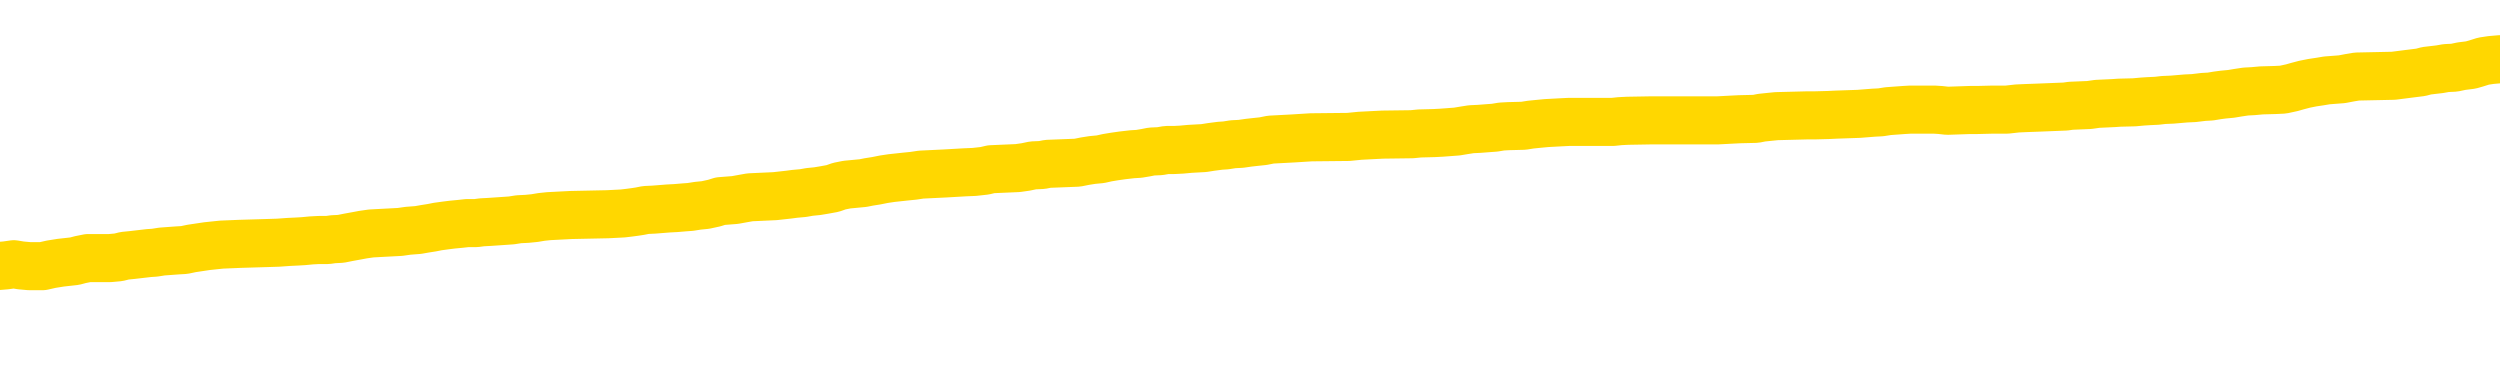 <svg xmlns="http://www.w3.org/2000/svg" version="1.1" viewBox="0 0 6500 1000">
	<path fill="none" stroke="gold" stroke-width="125" stroke-linecap="round" stroke-linejoin="round" d="M0 305925  L-1334802 305925 L-1334618 305923 L-1334128 305921 L-1333834 305919 L-1333523 305917 L-1333288 305915 L-1333235 305912 L-1333176 305910 L-1333023 305908 L-1332982 305905 L-1332849 305904 L-1332557 305903 L-1332016 305903 L-1331406 305901 L-1331358 305901 L-1330718 305900 L-1330685 305900 L-1330159 305900 L-1330027 305899 L-1329636 305896 L-1329308 305893 L-1329191 305890 L-1328980 305887 L-1328263 305887 L-1327693 305886 L-1327586 305886 L-1327411 305885 L-1327190 305882 L-1326788 305881 L-1326763 305878 L-1325835 305875 L-1325747 305872 L-1325665 305870 L-1325595 305867 L-1325298 305865 L-1325145 305863 L-1323255 305864 L-1323155 305864 L-1322892 305864 L-1322599 305865 L-1322457 305863 L-1322208 305863 L-1322173 305861 L-1322014 305860 L-1321551 305857 L-1321298 305856 L-1321086 305853 L-1320834 305852 L-1320485 305850 L-1319558 305847 L-1319464 305845 L-1319054 305843 L-1317883 305840 L-1316694 305839 L-1316601 305836 L-1316574 305834 L-1316308 305831 L-1316009 305828 L-1315880 305825 L-1315843 305823 L-1315028 305823 L-1314644 305824 L-1313584 305825 L-1313522 305825 L-1313257 305853 L-1312786 305879 L-1312594 305905 L-1312330 305932 L-1311993 305930 L-1311858 305929 L-1311402 305928 L-1310659 305926 L-1310641 305925 L-1310476 305922 L-1310408 305922 L-1309892 305921 L-1308863 305921 L-1308667 305919 L-1308178 305918 L-1307816 305917 L-1307408 305917 L-1307022 305918 L-1305319 305918 L-1305221 305918 L-1305149 305918 L-1305087 305918 L-1304903 305917 L-1304567 305917 L-1303926 305915 L-1303849 305914 L-1303788 305914 L-1303601 305912 L-1303522 305912 L-1303345 305911 L-1303325 305910 L-1303095 305910 L-1302707 305908 L-1301819 305908 L-1301779 305907 L-1301691 305905 L-1301664 305903 L-1300656 305901 L-1300506 305899 L-1300482 305897 L-1300349 305896 L-1300309 305894 L-1299051 305893 L-1298993 305893 L-1298453 305892 L-1298401 305892 L-1298354 305892 L-1297959 305890 L-1297820 305889 L-1297620 305887 L-1297473 305887 L-1297308 305887 L-1297032 305889 L-1296673 305889 L-1296120 305887 L-1295475 305886 L-1295217 305883 L-1295063 305882 L-1294662 305881 L-1294622 305879 L-1294501 305878 L-1294440 305879 L-1294426 305879 L-1294332 305879 L-1294039 305878 L-1293887 305872 L-1293557 305870 L-1293479 305867 L-1293403 305865 L-1293177 305861 L-1293110 305858 L-1292882 305856 L-1292830 305853 L-1292665 305852 L-1291659 305850 L-1291476 305849 L-1290925 305847 L-1290532 305845 L-1290135 305843 L-1289285 305840 L-1289206 305839 L-1288627 305838 L-1288186 305838 L-1287945 305836 L-1287788 305836 L-1287387 305834 L-1287366 305834 L-1286921 305832 L-1286516 305831 L-1286380 305828 L-1286205 305825 L-1286069 305823 L-1285818 305820 L-1284818 305818 L-1284736 305817 L-1284601 305816 L-1284562 305814 L-1283672 305813 L-1283457 305811 L-1283013 305810 L-1282896 305809 L-1282839 305807 L-1282163 305807 L-1282063 305806 L-1282034 305806 L-1280692 305805 L-1280286 305803 L-1280247 305802 L-1279319 305800 L-1279220 305799 L-1279087 305798 L-1278683 305796 L-1278657 305795 L-1278564 305793 L-1278348 305792 L-1277937 305789 L-1276783 305787 L-1276491 305784 L-1276463 305781 L-1275855 305780 L-1275604 305777 L-1275585 305776 L-1274655 305774 L-1274604 305771 L-1274482 305770 L-1274464 305767 L-1274308 305766 L-1274133 305763 L-1273996 305762 L-1273940 305760 L-1273832 305759 L-1273747 305758 L-1273514 305756 L-1273439 305755 L-1273130 305753 L-1273012 305752 L-1272843 305751 L-1272751 305749 L-1272649 305749 L-1272625 305748 L-1272548 305748 L-1272450 305745 L-1272084 305744 L-1271979 305742 L-1271475 305741 L-1271024 305740 L-1270985 305738 L-1270961 305737 L-1270921 305735 L-1270792 305734 L-1270691 305733 L-1270249 305731 L-1269967 305730 L-1269375 305728 L-1269244 305727 L-1268970 305724 L-1268818 305723 L-1268664 305722 L-1268579 305719 L-1268501 305717 L-1268315 305716 L-1268265 305716 L-1268237 305715 L-1268158 305713 L-1268135 305712 L-1267851 305709 L-1267247 305706 L-1266252 305705 L-1265954 305704 L-1265220 305702 L-1264976 305701 L-1264886 305699 L-1264308 305698 L-1263610 305697 L-1262858 305695 L-1262539 305694 L-1262156 305691 L-1262079 305690 L-1261445 305688 L-1261259 305687 L-1261172 305687 L-1261042 305687 L-1260729 305686 L-1260680 305684 L-1260538 305683 L-1260516 305681 L-1259549 305680 L-1259003 305679 L-1258525 305679 L-1258464 305679 L-1258140 305679 L-1258119 305677 L-1258056 305677 L-1257846 305676 L-1257769 305675 L-1257715 305673 L-1257692 305672 L-1257653 305670 L-1257637 305669 L-1256880 305668 L-1256864 305666 L-1256064 305665 L-1255912 305664 L-1255006 305662 L-1254500 305661 L-1254271 305658 L-1254229 305658 L-1254114 305657 L-1253938 305655 L-1253183 305657 L-1253049 305655 L-1252885 305654 L-1252567 305652 L-1252390 305650 L-1251368 305647 L-1251345 305644 L-1251094 305643 L-1250881 305640 L-1250247 305639 L-1250009 305636 L-1249976 305633 L-1249798 305630 L-1249718 305628 L-1249628 305626 L-1249564 305623 L-1249124 305621 L-1249100 305619 L-1248559 305618 L-1248303 305616 L-1247809 305615 L-1246931 305614 L-1246895 305612 L-1246842 305611 L-1246801 305610 L-1246684 305608 L-1246407 305607 L-1246200 305604 L-1246003 305601 L-1245980 305599 L-1245929 305596 L-1245890 305594 L-1245812 305593 L-1245215 305590 L-1245154 305589 L-1245051 305587 L-1244897 305586 L-1244265 305585 L-1243584 305583 L-1243281 305581 L-1242935 305579 L-1242737 305578 L-1242689 305575 L-1242368 305574 L-1241741 305572 L-1241594 305571 L-1241558 305569 L-1241500 305568 L-1241423 305565 L-1241182 305565 L-1241094 305564 L-1241000 305563 L-1240706 305561 L-1240572 305560 L-1240512 305558 L-1240475 305556 L-1240202 305556 L-1239196 305554 L-1239021 305553 L-1238970 305553 L-1238677 305552 L-1238485 305549 L-1238152 305547 L-1237645 305546 L-1237083 305543 L-1237068 305540 L-1237052 305539 L-1236951 305536 L-1236837 305534 L-1236798 305531 L-1236760 305529 L-1236694 305529 L-1236666 305528 L-1236527 305529 L-1236235 305529 L-1236184 305529 L-1236079 305529 L-1235815 305528 L-1235350 305527 L-1235205 305527 L-1235151 305524 L-1235094 305522 L-1234903 305521 L-1234537 305520 L-1234323 305520 L-1234128 305520 L-1234070 305520 L-1234011 305517 L-1233857 305516 L-1233588 305514 L-1233158 305521 L-1233143 305521 L-1233066 305520 L-1233001 305518 L-1232872 305509 L-1232848 305507 L-1232564 305506 L-1232517 305505 L-1232462 305503 L-1232000 305502 L-1231961 305502 L-1231920 305500 L-1231730 305499 L-1231249 305498 L-1230762 305496 L-1230746 305495 L-1230708 305493 L-1230451 305492 L-1230374 305489 L-1230144 305488 L-1230128 305485 L-1229834 305482 L-1229391 305481 L-1228944 305480 L-1228440 305478 L-1228286 305477 L-1228000 305475 L-1227959 305473 L-1227628 305471 L-1227406 305470 L-1226889 305467 L-1226814 305466 L-1226566 305463 L-1226371 305460 L-1226311 305459 L-1225535 305457 L-1225461 305457 L-1225230 305456 L-1225214 305456 L-1225152 305455 L-1224956 305453 L-1224492 305453 L-1224469 305452 L-1224339 305452 L-1223038 305452 L-1223022 305452 L-1222945 305451 L-1222851 305451 L-1222634 305451 L-1222481 305449 L-1222303 305451 L-1222249 305452 L-1221962 305453 L-1221923 305453 L-1221553 305453 L-1221113 305453 L-1220930 305453 L-1220609 305452 L-1220313 305452 L-1219868 305449 L-1219796 305448 L-1219333 305445 L-1218896 305444 L-1218714 305442 L-1217259 305440 L-1217128 305438 L-1216670 305435 L-1216444 305434 L-1216058 305431 L-1215541 305428 L-1214587 305426 L-1213793 305423 L-1213119 305422 L-1212693 305419 L-1212382 305417 L-1212152 305413 L-1211469 305409 L-1211455 305405 L-1211246 305399 L-1211224 305398 L-1211049 305395 L-1210099 305394 L-1209831 305391 L-1209016 305390 L-1208705 305387 L-1208668 305386 L-1208611 305383 L-1207994 305381 L-1207356 305379 L-1205730 305377 L-1205056 305376 L-1204414 305376 L-1204336 305376 L-1204280 305376 L-1204244 305376 L-1204216 305375 L-1204104 305372 L-1204086 305370 L-1204063 305369 L-1203910 305368 L-1203856 305365 L-1203778 305363 L-1203659 305362 L-1203562 305361 L-1203444 305359 L-1203175 305357 L-1202905 305355 L-1202887 305352 L-1202688 305351 L-1202541 305348 L-1202314 305347 L-1202180 305346 L-1201871 305344 L-1201811 305343 L-1201458 305340 L-1201109 305339 L-1201008 305337 L-1200944 305334 L-1200884 305333 L-1200500 305330 L-1200119 305329 L-1200015 305328 L-1199754 305326 L-1199483 305323 L-1199324 305322 L-1199292 305321 L-1199230 305319 L-1199088 305318 L-1198904 305316 L-1198860 305315 L-1198572 305315 L-1198556 305314 L-1198323 305314 L-1198262 305312 L-1198223 305312 L-1197644 305311 L-1197510 305310 L-1197487 305304 L-1197468 305294 L-1197451 305283 L-1197434 305272 L-1197411 305261 L-1197394 305253 L-1197373 305243 L-1197356 305234 L-1197333 305228 L-1197316 305222 L-1197295 305218 L-1197278 305216 L-1197229 305211 L-1197157 305207 L-1197122 305200 L-1197098 305195 L-1197063 305189 L-1197021 305184 L-1196984 305181 L-1196968 305175 L-1196944 305171 L-1196907 305169 L-1196890 305164 L-1196867 305162 L-1196850 305159 L-1196831 305156 L-1196815 305153 L-1196786 305149 L-1196760 305145 L-1196714 305144 L-1196698 305141 L-1196656 305139 L-1196608 305137 L-1196537 305134 L-1196522 305131 L-1196506 305128 L-1196444 305127 L-1196405 305126 L-1196365 305124 L-1196199 305123 L-1196134 305122 L-1196118 305120 L-1196074 305117 L-1196016 305116 L-1195803 305115 L-1195769 305113 L-1195727 305112 L-1195649 305110 L-1195112 305109 L-1195034 305108 L-1194929 305105 L-1194841 305104 L-1194664 305102 L-1194314 305101 L-1194158 305099 L-1193720 305098 L-1193563 305097 L-1193434 305095 L-1192730 305092 L-1192529 305091 L-1191568 305088 L-1191086 305087 L-1190987 305087 L-1190894 305086 L-1190649 305084 L-1190576 305083 L-1190133 305080 L-1190037 305079 L-1190022 305077 L-1190006 305076 L-1189981 305075 L-1189515 305073 L-1189298 305072 L-1189159 305070 L-1188865 305069 L-1188776 305068 L-1188735 305066 L-1188705 305065 L-1188533 305063 L-1188474 305062 L-1188398 305061 L-1188317 305059 L-1188247 305059 L-1187938 305058 L-1187853 305057 L-1187639 305055 L-1187604 305054 L-1186921 305052 L-1186822 305051 L-1186617 305050 L-1186570 305048 L-1186292 305047 L-1186230 305045 L-1186213 305043 L-1186135 305041 L-1185826 305039 L-1185802 305037 L-1185748 305034 L-1185725 305033 L-1185603 305032 L-1185467 305029 L-1185223 305027 L-1185097 305027 L-1184450 305026 L-1184435 305026 L-1184410 305026 L-1184229 305023 L-1184153 305022 L-1184062 305021 L-1183634 305019 L-1183218 305018 L-1182825 305015 L-1182746 305014 L-1182727 305012 L-1182364 305011 L-1182128 305010 L-1181899 305008 L-1181586 305007 L-1181508 305005 L-1181428 305003 L-1181250 305000 L-1181234 304998 L-1180968 304996 L-1180888 304994 L-1180658 304993 L-1180432 304992 L-1180117 304992 L-1179941 304990 L-1179580 304990 L-1179188 304989 L-1179119 304986 L-1179055 304985 L-1178915 304982 L-1178863 304980 L-1178762 304978 L-1178260 304976 L-1178062 304975 L-1177816 304974 L-1177630 304972 L-1177331 304971 L-1177255 304969 L-1177088 304967 L-1176204 304965 L-1176175 304963 L-1176053 304960 L-1175474 304958 L-1175396 304957 L-1174683 304957 L-1174371 304957 L-1174158 304957 L-1174141 304957 L-1173754 304957 L-1173229 304954 L-1172783 304953 L-1172453 304951 L-1172301 304950 L-1171975 304950 L-1171796 304949 L-1171715 304949 L-1171509 304946 L-1171333 304945 L-1170404 304943 L-1169515 304942 L-1169476 304940 L-1169248 304940 L-1168869 304939 L-1168081 304938 L-1167847 304936 L-1167771 304935 L-1167413 304933 L-1166842 304931 L-1166575 304929 L-1166188 304928 L-1166084 304928 L-1165915 304928 L-1165296 304928 L-1165085 304928 L-1164777 304928 L-1164724 304927 L-1164596 304925 L-1164543 304924 L-1164424 304922 L-1164088 304920 L-1163129 304918 L-1162997 304916 L-1162795 304914 L-1162164 304913 L-1161853 304911 L-1161439 304910 L-1161412 304909 L-1161266 304907 L-1160846 304906 L-1159513 304906 L-1159467 304904 L-1159338 304902 L-1159321 304900 L-1158743 304898 L-1158538 304896 L-1158508 304895 L-1158467 304893 L-1158410 304892 L-1158372 304891 L-1158294 304889 L-1158151 304888 L-1157697 304886 L-1157578 304885 L-1157293 304884 L-1156921 304882 L-1156824 304881 L-1156498 304880 L-1156143 304878 L-1155973 304877 L-1155926 304875 L-1155817 304874 L-1155728 304873 L-1155700 304871 L-1155624 304868 L-1155320 304867 L-1155286 304864 L-1155215 304863 L-1154847 304862 L-1154511 304860 L-1154430 304860 L-1154211 304859 L-1154039 304857 L-1154012 304856 L-1153514 304855 L-1152965 304852 L-1152085 304851 L-1151986 304848 L-1151909 304846 L-1151635 304845 L-1151388 304842 L-1151314 304841 L-1151252 304838 L-1151133 304837 L-1151091 304835 L-1150981 304834 L-1150904 304831 L-1150203 304830 L-1149958 304828 L-1149918 304827 L-1149762 304826 L-1149162 304826 L-1148936 304826 L-1148844 304826 L-1148368 304826 L-1147771 304823 L-1147251 304821 L-1147230 304820 L-1147085 304819 L-1146765 304819 L-1146223 304819 L-1145991 304819 L-1145820 304819 L-1145334 304817 L-1145106 304816 L-1145021 304815 L-1144675 304813 L-1144349 304813 L-1143826 304812 L-1143499 304810 L-1142898 304809 L-1142701 304806 L-1142649 304805 L-1142608 304804 L-1142327 304802 L-1141643 304799 L-1141332 304798 L-1141308 304795 L-1141116 304794 L-1140894 304792 L-1140808 304791 L-1140144 304788 L-1140120 304787 L-1139898 304784 L-1139568 304783 L-1139216 304780 L-1139011 304779 L-1138779 304776 L-1138521 304774 L-1138331 304772 L-1138284 304770 L-1138057 304769 L-1138022 304768 L-1137866 304766 L-1137651 304765 L-1137478 304763 L-1137387 304762 L-1137110 304761 L-1136866 304759 L-1136550 304758 L-1136124 304758 L-1136087 304758 L-1135604 304758 L-1135370 304758 L-1135158 304757 L-1134932 304755 L-1134382 304755 L-1134135 304754 L-1133301 304754 L-1133245 304752 L-1133224 304751 L-1133066 304750 L-1132604 304748 L-1132564 304747 L-1132224 304744 L-1132090 304743 L-1131868 304741 L-1131295 304740 L-1130823 304739 L-1130629 304737 L-1130436 304736 L-1130246 304734 L-1130145 304733 L-1129777 304732 L-1129730 304730 L-1129649 304729 L-1128355 304727 L-1128307 304726 L-1128039 304726 L-1127893 304726 L-1127343 304726 L-1127226 304725 L-1127144 304723 L-1126785 304722 L-1126561 304721 L-1126280 304719 L-1125951 304716 L-1125443 304715 L-1125330 304714 L-1125252 304712 L-1125087 304711 L-1124793 304711 L-1124324 304711 L-1124128 304712 L-1124077 304712 L-1123427 304711 L-1123305 304709 L-1122851 304709 L-1122816 304708 L-1122347 304707 L-1122237 304705 L-1122220 304704 L-1122004 304704 L-1121823 304703 L-1121292 304703 L-1120262 304703 L-1120063 304701 L-1119604 304700 L-1118656 304697 L-1118557 304696 L-1118203 304693 L-1118143 304692 L-1118128 304690 L-1118093 304689 L-1117724 304687 L-1117604 304686 L-1117362 304685 L-1117198 304683 L-1117010 304682 L-1116890 304680 L-1115819 304678 L-1114961 304676 L-1114749 304674 L-1114651 304672 L-1114477 304669 L-1114144 304668 L-1114072 304667 L-1114015 304665 L-1113839 304665 L-1113450 304664 L-1113215 304662 L-1113104 304661 L-1112987 304660 L-1112006 304658 L-1111980 304657 L-1111386 304654 L-1111353 304654 L-1111205 304653 L-1110920 304651 L-1110009 304651 L-1109063 304651 L-1108910 304650 L-1108807 304650 L-1108675 304649 L-1108532 304647 L-1108506 304646 L-1108392 304645 L-1108173 304643 L-1107492 304642 L-1107363 304640 L-1107059 304639 L-1106819 304636 L-1106487 304635 L-1105848 304633 L-1105506 304631 L-1105444 304629 L-1105288 304629 L-1104367 304629 L-1103896 304629 L-1103853 304629 L-1103840 304628 L-1103799 304627 L-1103776 304625 L-1103750 304624 L-1103606 304622 L-1103183 304621 L-1102848 304621 L-1102657 304620 L-1102228 304620 L-1102040 304618 L-1101651 304615 L-1101117 304614 L-1100744 304613 L-1100723 304613 L-1100473 304611 L-1100355 304610 L-1100279 304609 L-1100143 304607 L-1100104 304606 L-1100024 304604 L-1099629 304603 L-1099134 304602 L-1099022 304599 L-1098849 304598 L-1098540 304596 L-1098093 304595 L-1097770 304593 L-1097627 304591 L-1097200 304588 L-1097047 304585 L-1096992 304582 L-1096178 304581 L-1096158 304580 L-1095786 304578 L-1095730 304578 L-1094600 304577 L-1094533 304577 L-1093974 304575 L-1093780 304574 L-1093643 304573 L-1093410 304571 L-1093063 304570 L-1093028 304567 L-1092993 304566 L-1092925 304563 L-1092576 304562 L-1092404 304560 L-1091919 304559 L-1091902 304557 L-1091577 304556 L-1091420 304555 L-1090279 304552 L-1090254 304550 L-1090062 304548 L-1089869 304546 L-1089619 304545 L-1089602 304544 L-1088581 304542 L-1088284 304541 L-1088208 304539 L-1088072 304537 L-1087896 304535 L-1087320 304533 L-1087104 304531 L-1087040 304530 L-1086910 304528 L-1086873 304526 L-1086349 304524 L-1086212 305069 L-1086197 305069 L-1086174 305069 L-1086154 305069 L-1085927 304523 L-1085151 304523 L-1085110 304523 L-1084742 304523 L-1084663 304521 L-1084611 304520 L-1083938 304519 L-1083196 304517 L-1082771 304517 L-1082323 304516 L-1081262 304515 L-1080950 304512 L-1080540 304512 L-1080468 304510 L-1079944 304510 L-1079849 304510 L-1079831 304510 L-1079386 304509 L-1079201 304506 L-1078421 304503 L-1077748 304502 L-1077336 304498 L-1077104 304495 L-1076964 304494 L-1076882 304491 L-1076862 304490 L-1076786 304490 L-1076658 304488 L-1076341 304490 L-1076116 304490 L-1075791 304488 L-1075729 304488 L-1075359 304488 L-1075326 304488 L-1075118 304488 L-1074450 304488 L-1074373 304488 L-1074215 304486 L-1074104 304486 L-1073778 304484 L-1073623 304483 L-1073282 304483 L-1073225 304480 L-1072886 304477 L-1072683 304476 L-1072630 304473 L-1071254 304472 L-1071124 304470 L-1070690 304469 L-1070370 304468 L-1069542 304465 L-1069419 304463 L-1068688 304461 L-1068532 304458 L-1068492 304456 L-1068438 304455 L-1068415 304454 L-1068301 304452 L-1068004 304451 L-1067714 304450 L-1067660 304448 L-1067539 304447 L-1067509 304445 L-1067409 304444 L-1066966 304444 L-1066814 304443 L-1065978 304443 L-1065436 304441 L-1065102 304441 L-1065086 304440 L-1065010 304438 L-1064894 304437 L-1064700 304436 L-1064435 304434 L-1063601 304433 L-1063505 304432 L-1062983 304430 L-1062941 304429 L-1062842 304427 L-1062014 304427 L-1061879 304426 L-1061540 304426 L-1060986 304425 L-1060606 304423 L-1060443 304422 L-1060133 304421 L-1059321 304419 L-1059015 304418 L-1058746 304418 L-1058425 304418 L-1058104 304419 L-1057828 304419 L-1057000 304416 L-1056905 304415 L-1056812 304411 L-1056708 304407 L-1056321 304403 L-1055841 304400 L-1055824 304398 L-1055706 304397 L-1055338 304394 L-1055243 304393 L-1054409 304390 L-1054332 304389 L-1054033 304387 L-1053942 304386 L-1053535 304383 L-1053424 304380 L-1052725 304379 L-1052252 304378 L-1052192 304376 L-1051973 304374 L-1051699 304372 L-1051586 304371 L-1050559 304369 L-1050172 304368 L-1050152 304367 L-1049819 304365 L-1049575 304364 L-1049141 304362 L-1049031 304361 L-1048914 304360 L-1048462 304357 L-1047872 304356 L-1047535 304354 L-1045642 304353 L-1045529 304350 L-1045317 304349 L-1043999 304347 L-1043892 304036 L-1043826 303729 L-1043790 303446 L-1043728 303446 L-1043229 303754 L-1042554 304058 L-1042532 304339 L-1042261 304336 L-1041293 304336 L-1040604 304335 L-1040442 304333 L-1039901 304332 L-1039811 304331 L-1038792 304329 L-1037844 304327 L-1037479 304328 L-1037376 304329 L-1036788 304329 L-1036728 304329 L-1036628 304328 L-1036187 304325 L-1036080 304324 L-1035638 304322 L-1034638 304318 L-1034382 304314 L-1034279 304310 L-1034149 304307 L-1033782 304304 L-1033202 304302 L-1033171 304300 L-1032855 304299 L-1030872 304297 L-1030756 304296 L-1030689 304296 L-1030330 304295 L-1028711 304293 L-1028534 304293 L-1028389 304293 L-1027567 304295 L-1027514 304296 L-1027460 304296 L-1027026 304296 L-1026045 304297 L-1025971 304297 L-1024887 304296 L-1024674 304296 L-1023957 304293 L-1023569 304292 L-1023350 304289 L-1023031 304286 L-1022537 304284 L-1022409 304282 L-1022180 304279 L-1021948 304277 L-1021889 304275 L-1021599 304274 L-1021327 304271 L-1020297 304270 L-1018632 304268 L-1018213 304267 L-1018076 304266 L-1017920 304266 L-1017614 304264 L-1017386 304262 L-1017228 304260 L-1017069 304257 L-1016899 304255 L-1016852 304253 L-1016799 304252 L-1016777 304252 L-1016391 304250 L-1016141 304250 L-1015871 304250 L-1015710 304250 L-1015620 304250 L-1013961 304250 L-1013796 304252 L-1013416 304250 L-1012956 304250 L-1012347 304248 L-1011254 304246 L-1010822 304245 L-1010791 304244 L-1010729 304242 L-1010711 304241 L-1009008 304239 L-1008966 304238 L-1008499 304237 L-1008312 304235 L-1008280 304232 L-1007685 304231 L-1007635 304230 L-1007312 304228 L-1007262 304227 L-1007051 304226 L-1007033 304224 L-1006767 304221 L-1006714 304220 L-1006245 304219 L-1005735 304216 L-1005656 304216 L-1005362 304215 L-1005346 304213 L-1005307 304212 L-1005236 304210 L-1005079 304209 L-1004133 304209 L-1004076 304209 L-1003555 304209 L-1003363 304208 L-1003262 304208 L-1003036 304206 L-1002526 304206 L-1002138 304244 L-1002069 304244 L-1001720 304242 L-1001363 304241 L-1000235 304201 L-1000183 304198 L-999957 304197 L-999923 304195 L-999798 304192 L-999700 304192 L-999435 304192 L-998694 304194 L-998116 304194 L-997823 304194 L-997117 304194 L-996938 304192 L-996915 304192 L-996279 304191 L-995967 304190 L-995571 304190 L-995541 304188 L-995520 304187 L-995367 304185 L-994682 304185 L-994665 304185 L-994325 304185 L-994053 304184 L-994015 304183 L-993959 304180 L-993937 304179 L-993865 304177 L-993533 304176 L-993427 304174 L-993398 304172 L-993200 304170 L-993048 304169 L-992179 304168 L-991617 304165 L-991601 304165 L-991500 304163 L-991397 304165 L-991251 304165 L-991173 304165 L-991135 304163 L-991079 304162 L-991006 304161 L-990861 304159 L-990379 304159 L-989975 304158 L-989108 304159 L-989088 304159 L-988831 304159 L-988754 304159 L-988725 304158 L-988715 304155 L-988698 304154 L-988405 304152 L-988365 304151 L-988293 304150 L-988220 304148 L-988015 304147 L-987855 304143 L-987553 304138 L-987476 304133 L-987459 304129 L-987242 304126 L-987011 304126 L-986901 304127 L-986531 304129 L-986373 304129 L-986142 304129 L-985973 304129 L-985828 304127 L-985696 304126 L-984420 304123 L-984017 304120 L-983956 304119 L-983839 304116 L-983414 304115 L-983399 304112 L-983337 304111 L-983064 304108 L-982951 304107 L-982669 304104 L-982392 304103 L-981966 304100 L-981944 304098 L-981866 304097 L-981740 304096 L-981154 304094 L-980763 304093 L-980427 304091 L-979838 304090 L-979736 304090 L-979565 304089 L-979429 304089 L-978601 304087 L-977416 304086 L-977380 304085 L-977325 304085 L-977104 304083 L-976899 304083 L-976744 304083 L-976488 304082 L-976411 304080 L-975868 304079 L-975832 304078 L-975583 304076 L-975196 304075 L-974370 304073 L-974012 304072 L-973701 304072 L-973443 304071 L-973220 304069 L-972813 304068 L-972697 304067 L-972514 304065 L-972461 304065 L-972272 304064 L-972101 304062 L-972072 304061 L-971792 304060 L-971482 304058 L-971344 304057 L-971034 304056 L-970840 304056 L-970825 304054 L-970105 304054 L-969972 304051 L-969674 304050 L-969583 304049 L-968983 304049 L-968944 304047 L-968866 304046 L-968246 304044 L-968094 304042 L-968053 304040 L-967743 304039 L-967551 304038 L-967358 304035 L-967302 304032 L-966994 304031 L-966942 304029 L-966887 304031 L-966861 304031 L-966736 304031 L-965926 304029 L-965849 304028 L-965309 304026 L-965040 304025 L-964380 304024 L-963473 304022 L-963232 304021 L-962699 304020 L-962482 304018 L-961375 304020 L-961324 304020 L-960549 304020 L-960001 304018 L-959890 304017 L-959737 304014 L-959682 304013 L-959516 304011 L-959139 304010 L-958692 304009 L-958637 304007 L-958482 304006 L-957803 304004 L-957582 304003 L-957065 304002 L-956216 303999 L-956200 303997 L-954409 303996 L-953854 303995 L-953737 303993 L-952731 303992 L-952695 303991 L-952462 303991 L-952369 303991 L-952329 303991 L-951997 303989 L-951645 303988 L-951380 303985 L-951094 303984 L-950783 303981 L-950529 303978 L-950435 303977 L-949945 303975 L-949738 303974 L-949172 303973 L-949058 303974 L-948706 303973 L-948655 303973 L-948615 303973 L-948012 303970 L-947278 303967 L-946697 303964 L-946461 303961 L-945921 303957 L-945768 303955 L-945266 303953 L-945057 303950 L-945034 303950 L-944975 303949 L-944012 303949 L-943835 303948 L-943393 303946 L-943368 303944 L-943213 303942 L-943132 303942 L-942982 303944 L-942335 303944 L-942285 303942 L-941165 303941 L-940181 303939 L-940119 303938 L-939399 303937 L-938534 303935 L-938155 303934 L-937936 303934 L-937177 303932 L-937125 303931 L-936816 303928 L-935964 303928 L-935771 303927 L-935594 303926 L-935370 303926 L-935243 303924 L-935051 303924 L-934819 303923 L-934649 303924 L-934363 303923 L-934083 303923 L-934000 303921 L-933830 303920 L-933813 303917 L-933659 303916 L-933620 303914 L-932844 303913 L-932768 303913 L-932536 303910 L-932109 303909 L-931763 303908 L-931180 303906 L-930911 303906 L-930652 303906 L-930523 303903 L-930507 303902 L-930393 303901 L-930369 303899 L-930135 303898 L-930099 303897 L-928783 303897 L-928727 303895 L-928048 303892 L-927476 303892 L-927350 303892 L-927197 303892 L-927120 303892 L-926808 303890 L-926535 303888 L-926446 303885 L-926344 303885 L-925417 303884 L-925340 303884 L-924976 303884 L-924952 303883 L-924915 303881 L-924140 303879 L-924048 303877 L-923908 303876 L-923506 303874 L-923245 303874 L-923001 303876 L-922787 303874 L-922706 303874 L-922630 303874 L-922554 303874 L-922367 303876 L-922300 303876 L-922051 303876 L-921996 303874 L-921858 303873 L-921779 303870 L-921665 303869 L-921442 303867 L-921278 303866 L-921237 303865 L-921067 303863 L-920696 303862 L-920682 303861 L-920566 303859 L-919844 303858 L-919808 303856 L-919676 303856 L-919328 303855 L-918916 303855 L-918880 303855 L-918802 303854 L-918763 303852 L-918399 303851 L-918195 303849 L-918180 303848 L-917834 303847 L-917486 303847 L-917160 303847 L-917059 303845 L-916906 303845 L-916711 303844 L-916480 303844 L-916387 303844 L-916232 303844 L-916154 303844 L-916114 303843 L-916000 303841 L-915977 303840 L-915726 303840 L-915587 303837 L-915009 303833 L-914181 303830 L-913693 303827 L-913572 303826 L-913534 303825 L-913521 303823 L-913369 303820 L-913268 303818 L-913035 303816 L-912645 303814 L-912340 303812 L-912325 303811 L-912154 303809 L-911915 303807 L-911319 303807 L-910715 303805 L-910675 303805 L-910635 303805 L-910482 303804 L-910429 303802 L-910366 303801 L-910298 303800 L-910243 303797 L-910218 303796 L-910171 303794 L-910077 303791 L-909940 303790 L-909786 303789 L-909654 303787 L-909614 303787 L-909578 303786 L-909516 303785 L-909243 303782 L-908928 303780 L-908887 303778 L-908802 303776 L-908625 303775 L-908387 303773 L-908030 303772 L-908000 303771 L-907431 303769 L-907308 303768 L-907072 303767 L-907049 303767 L-906768 303765 L-906482 303765 L-906227 303765 L-905655 303764 L-905358 303762 L-905282 303761 L-904583 303760 L-904505 303758 L-904470 303757 L-904444 303755 L-904393 303753 L-904199 303751 L-904058 303749 L-904023 303747 L-903982 303746 L-903387 303744 L-903155 303743 L-902871 303753 L-902817 303761 L-902743 303771 L-902665 303779 L-902428 303776 L-902185 303775 L-902049 303773 L-901943 303772 L-901863 303771 L-901476 303768 L-901349 303767 L-901196 303765 L-901158 303764 L-901013 303762 L-900791 303761 L-900617 303760 L-900548 303758 L-899727 303755 L-899711 303755 L-899416 303754 L-898628 303753 L-898318 303753 L-898172 303751 L-897944 303750 L-897743 303747 L-896806 303746 L-896770 303744 L-896747 303743 L-896706 303740 L-896438 303739 L-895841 303738 L-895777 303736 L-895742 303735 L-895725 303733 L-895030 303733 L-894829 303733 L-894797 303733 L-894463 303733 L-894355 303732 L-893731 303729 L-893227 303728 L-893189 303725 L-892747 303725 L-892651 303724 L-892492 303724 L-892179 303724 L-892167 303724 L-891726 303725 L-891245 303726 L-891115 303726 L-890795 303726 L-890727 303725 L-890423 303725 L-890247 303724 L-890053 303722 L-889811 303720 L-889613 303717 L-889587 303714 L-889009 303713 L-888939 303711 L-888530 303710 L-888475 303708 L-888429 303707 L-888065 303706 L-887919 303704 L-887714 303703 L-887617 303703 L-887462 303702 L-887401 303700 L-887253 303697 L-887152 303696 L-886596 303696 L-886573 303699 L-886401 303700 L-885859 303702 L-885798 303702 L-885744 303699 L-885716 303696 L-885645 303695 L-885628 303692 L-885565 303690 L-885528 303688 L-885374 303686 L-885048 303685 L-884482 303684 L-884467 303682 L-884405 303679 L-884304 303677 L-884258 303677 L-884015 303675 L-883593 303675 L-883438 303675 L-881696 303673 L-881155 303671 L-880211 303670 L-879802 303668 L-879261 303666 L-879065 303664 L-878896 303663 L-878600 303661 L-878486 303660 L-878470 303660 L-878316 303659 L-878176 303657 L-878099 303655 L-877967 303655 L-877619 303655 L-877249 303656 L-876651 303656 L-876475 303656 L-876319 303655 L-876050 303653 L-875898 303653 L-875607 303657 L-875583 303660 L-875501 303663 L-875273 303666 L-874573 303664 L-874447 303663 L-874015 303661 L-873921 303660 L-872716 303660 L-872667 303659 L-872374 303659 L-871970 303657 L-871695 303655 L-871675 303653 L-871558 303652 L-871482 303650 L-871300 303649 L-870820 303648 L-870369 303645 L-869959 303643 L-869928 303642 L-869510 303641 L-869396 303641 L-869278 303641 L-869262 303641 L-869068 303639 L-869047 303637 L-868814 303635 L-868371 303634 L-868052 303631 L-867587 303631 L-867421 303630 L-867267 303628 L-867111 303628 L-866657 303628 L-866338 303628 L-866283 303630 L-865912 303630 L-865874 303631 L-865548 303631 L-865431 303630 L-865333 303628 L-865006 303626 L-864619 303624 L-864359 303623 L-864000 303620 L-863744 303619 L-861574 303617 L-861524 303616 L-861502 303614 L-861090 303614 L-861029 303614 L-860958 303616 L-860728 303616 L-860417 303614 L-860114 303612 L-860069 303610 L-859761 303609 L-859628 303608 L-859412 303606 L-858700 303605 L-858545 303605 L-858406 303603 L-858257 303603 L-858236 303603 L-858042 303602 L-858017 303601 L-857926 303599 L-857904 303598 L-857887 303596 L-857787 303595 L-856859 303594 L-856401 303594 L-855309 303591 L-854886 303591 L-854482 303590 L-854444 303588 L-854190 303587 L-853416 303584 L-853399 303583 L-853375 303581 L-853182 303580 L-852445 303579 L-852176 303577 L-852136 303576 L-851737 303573 L-851712 303572 L-850923 303570 L-850243 303569 L-848872 303567 L-848602 303566 L-848553 303565 L-848015 303562 L-847982 303561 L-847881 303558 L-847557 303556 L-847477 303555 L-847209 303555 L-846296 303554 L-846157 303554 L-845908 303551 L-845363 303551 L-844941 303549 L-844748 303548 L-844732 303548 L-844595 303545 L-844501 303544 L-844373 303543 L-844113 303541 L-844088 303538 L-843997 303537 L-843687 303536 L-843627 303534 L-843510 303534 L-843160 303534 L-842349 303534 L-842118 303531 L-841289 303531 L-841057 303529 L-840840 303527 L-840322 303527 L-839684 303526 L-839268 303525 L-838945 303523 L-838465 303522 L-838039 303522 L-837978 303520 L-837629 303520 L-837589 303519 L-837575 303518 L-837475 303515 L-837430 303515 L-836945 303514 L-836143 303514 L-835809 303514 L-834727 303512 L-834247 303511 L-834225 303509 L-834084 303508 L-833529 303507 L-832832 303505 L-832523 303504 L-832301 303502 L-832197 303501 L-832094 303498 L-831423 303497 L-831329 303496 L-831307 303496 L-831230 303494 L-831052 303494 L-830880 303494 L-830699 303493 L-830685 303491 L-830609 303490 L-830445 303489 L-829930 303487 L-829914 303486 L-829774 303486 L-829411 303484 L-829387 303484 L-829256 303483 L-829232 303482 L-828870 303480 L-828344 303478 L-828250 303476 L-828035 303473 L-827941 303472 L-827917 303471 L-827452 303469 L-827375 303469 L-826973 303468 L-826523 303468 L-825271 303467 L-825232 303465 L-824801 303464 L-824768 303462 L-824049 303461 L-823873 303460 L-823737 303458 L-823430 303457 L-823375 303455 L-823351 303453 L-823334 303450 L-823160 303449 L-822970 303447 L-822463 303447 L-822089 303436 L-821751 303424 L-821712 303413 L-820993 303403 L-820899 303402 L-820861 303400 L-820319 303400 L-820296 303399 L-819893 303397 L-819468 303396 L-819197 303396 L-819017 303395 L-818771 303392 L-818748 303390 L-818691 303388 L-818075 303386 L-817572 303385 L-817185 303385 L-816566 303386 L-816350 303386 L-816195 303388 L-814902 303385 L-814803 303384 L-814361 303381 L-814029 303379 L-813729 303377 L-813486 303375 L-812752 303372 L-812172 303371 L-811343 303370 L-811243 303368 L-810685 303367 L-810547 303366 L-808905 303364 L-808844 303364 L-808750 303364 L-807783 303364 L-807606 303363 L-807319 303363 L-807101 303363 L-807023 303361 L-806752 303361 L-806636 303360 L-806483 303359 L-806173 303357 L-806095 303356 L-806004 303356 L-805926 303355 L-805810 303355 L-805631 303353 L-805539 303352 L-805501 303350 L-804997 303350 L-804779 303349 L-804649 303349 L-804494 303348 L-804440 303346 L-804315 303346 L-803930 303345 L-803422 303343 L-803350 303342 L-802869 303341 L-802792 303339 L-802692 303339 L-802459 303338 L-801994 303338 L-801764 303338 L-801747 303338 L-801515 303338 L-801361 303338 L-801299 303338 L-801106 303337 L-800835 303334 L-800084 303332 L-799131 303332 L-799094 303331 L-798870 303331 L-798430 303331 L-798149 303328 L-797801 303327 L-796732 303325 L-795804 303325 L-795673 303325 L-795626 303325 L-795557 303324 L-795402 303324 L-795325 303321 L-795151 303319 L-794716 303316 L-794512 303314 L-794452 303312 L-793870 303310 L-793715 303308 L-793600 303306 L-793559 303305 L-793390 303303 L-793253 303302 L-793042 303299 L-792965 303298 L-792941 303296 L-792733 303294 L-792323 303292 L-792298 303291 L-792075 303290 L-791930 303288 L-791895 303287 L-791881 303285 L-791859 303284 L-791626 303283 L-791440 303281 L-791223 303280 L-791198 303278 L-790508 303277 L-790405 303276 L-790369 303274 L-790349 303273 L-790154 303272 L-790101 303270 L-789984 303267 L-789903 303267 L-789792 303266 L-789477 303265 L-789018 303263 L-788763 303262 L-788529 303259 L-788399 303258 L-788046 303256 L-787987 303255 L-787834 303254 L-787262 303251 L-787176 303249 L-787022 303247 L-786727 303244 L-786356 303241 L-786053 303238 L-785977 303237 L-785572 303236 L-785404 303236 L-785260 303236 L-784720 303236 L-784659 303236 L-784643 303233 L-784477 303231 L-784271 303230 L-784197 303230 L-784104 303229 L-783694 303227 L-783679 303226 L-783655 303226 L-783462 303225 L-783385 303237 L-783215 303249 L-783152 303260 L-783137 303273 L-782622 303272 L-782401 303270 L-781782 303267 L-781529 303266 L-781335 303265 L-781295 303263 L-781222 303263 L-781157 303263 L-780506 303263 L-780467 303265 L-780293 303265 L-780227 303265 L-779553 303265 L-779164 303262 L-778903 303260 L-778665 303259 L-778587 303256 L-778571 303254 L-778369 303252 L-777999 303249 L-777773 303248 L-777138 303247 L-777118 303247 L-776730 303245 L-776637 303245 L-776579 303244 L-776303 303243 L-775993 303243 L-775916 303241 L-775065 303243 L-774722 303249 L-774285 303258 L-773851 303265 L-773356 303272 L-773207 303270 L-772938 303272 L-771700 303273 L-771644 303276 L-769880 303277 L-769690 303276 L-768679 303274 L-768528 303273 L-768153 303276 L-767832 303278 L-767227 303281 L-767157 303284 L-766980 303283 L-766151 303281 L-766013 303280 L-765626 303278 L-765441 303277 L-765398 303276 L-765278 303274 L-765068 303273 L-764621 303270 L-764272 303269 L-764140 303267 L-763731 303266 L-763381 303266 L-763096 303265 L-762902 303263 L-762747 303263 L-762584 303262 L-762515 303260 L-762416 303260 L-762182 303259 L-762066 303259 L-762012 303258 L-761471 303258 L-761006 303256 L-759824 303256 L-759691 303256 L-759666 303256 L-759614 303256 L-758946 303256 L-757911 303254 L-757717 303252 L-757538 303251 L-757386 303251 L-757345 303249 L-757331 303249 L-757269 303248 L-756944 303247 L-755783 303245 L-755590 303244 L-755412 303243 L-754298 303241 L-753439 303240 L-753332 303240 L-752859 303238 L-752666 303238 L-750344 303237 L-750267 303236 L-750146 303233 L-750111 303231 L-750074 303229 L-749979 303225 L-749764 303222 L-749182 303219 L-748796 303218 L-748023 303216 L-747945 303215 L-747248 303215 L-746707 303215 L-746666 303213 L-746536 303213 L-746072 303212 L-746033 303211 L-745898 303209 L-745530 303208 L-745501 303207 L-745351 303207 L-744950 303205 L-743126 303207 L-742319 303205 L-741600 303205 L-741584 303205 L-741270 303202 L-740708 303201 L-740207 303200 L-739688 303198 L-739666 303197 L-737923 303196 L-737753 303194 L-737558 303193 L-736664 303191 L-736145 303189 L-735935 303187 L-735677 303186 L-734968 303184 L-734017 303183 L-733359 303182 L-733320 303179 L-733033 303178 L-732951 303176 L-732855 303176 L-732723 303175 L-732646 303175 L-731911 303175 L-731574 303173 L-731524 303175 L-731269 303175 L-730983 303173 L-730557 303173 L-729977 303172 L-729718 303172 L-729566 303171 L-729319 303171 L-729280 303171 L-728483 303169 L-728446 303168 L-728269 303168 L-727859 303165 L-727631 303165 L-727554 303165 L-727423 303165 L-727307 303164 L-726959 303162 L-726895 303161 L-726743 303160 L-726002 303158 L-725891 303157 L-725721 303155 L-725682 303154 L-725387 303154 L-724986 303154 L-724809 303154 L-724715 303154 L-724405 303153 L-723604 303151 L-723145 303149 L-722625 303147 L-722137 303146 L-721441 303144 L-720395 303143 L-720126 303143 L-720072 303142 L-719911 303142 L-719660 303142 L-719414 303140 L-719335 303139 L-719121 303136 L-718809 303135 L-718345 303132 L-718331 303131 L-718035 303131 L-718021 303129 L-717030 303128 L-716358 303126 L-716023 303124 L-715407 303124 L-715270 303122 L-714631 303121 L-714501 303119 L-713549 303117 L-713450 303114 L-712891 303113 L-712482 303113 L-712054 303113 L-711962 303111 L-711128 303111 L-710764 303111 L-710725 303113 L-710593 303114 L-710416 303114 L-710199 303114 L-710145 303113 L-709989 303110 L-709736 303108 L-708635 303107 L-708558 303106 L-708339 303104 L-708208 303101 L-708171 303100 L-707978 303099 L-707878 303097 L-707395 303096 L-707110 303095 L-706950 303093 L-706855 303090 L-706584 303089 L-706314 303088 L-706298 303082 L-706160 303078 L-706021 303074 L-705695 303068 L-705386 303066 L-705345 303064 L-705269 303061 L-705154 303060 L-704303 303057 L-703977 303056 L-703645 303054 L-703512 303054 L-703296 303054 L-703280 303054 L-702600 303054 L-702506 303052 L-702483 303050 L-702467 303048 L-702429 303046 L-702017 303043 L-701748 303042 L-701708 303041 L-701339 303041 L-701130 303039 L-700047 303039 L-700030 303038 L-700002 303037 L-699981 303037 L-699605 303034 L-699350 303032 L-699102 303030 L-698962 303027 L-698830 303025 L-698498 303024 L-698405 303023 L-698344 303021 L-697786 303020 L-697725 303019 L-697569 303017 L-697375 303016 L-697183 303014 L-697167 303013 L-697129 303012 L-697090 303010 L-696819 303009 L-696696 303007 L-696664 303006 L-696564 303006 L-696408 303006 L-696267 303006 L-695983 303005 L-695658 303005 L-694962 303003 L-694939 303003 L-694429 303003 L-693584 303003 L-693221 303002 L-693066 303001 L-692462 303001 L-692292 303001 L-692231 303001 L-692176 302999 L-691120 302998 L-691102 302998 L-690196 302998 L-690175 302998 L-690008 302996 L-689766 302996 L-689715 302995 L-689661 302992 L-689523 302991 L-689484 302990 L-688556 302988 L-688500 302988 L-688378 302988 L-688307 302988 L-688191 302988 L-688012 302990 L-687030 302988 L-686891 302988 L-686773 302985 L-686478 302983 L-686231 302981 L-686194 302980 L-686140 302981 L-686118 302981 L-685985 302981 L-685906 302981 L-685769 302980 L-685146 302980 L-684979 302978 L-684515 302978 L-684338 302976 L-684322 302974 L-684262 302973 L-684145 302972 L-683662 302970 L-682967 302969 L-682594 302967 L-682425 302966 L-681459 302965 L-681304 302963 L-681126 302963 L-681033 302962 L-680778 302962 L-680607 302962 L-679961 302960 L-679950 302960 L-679369 302959 L-679231 302959 L-679176 302956 L-678441 302955 L-678402 302954 L-678325 302954 L-677683 302952 L-676908 302952 L-676816 302951 L-676767 302951 L-676752 302949 L-676716 302949 L-676699 302947 L-676636 302945 L-676620 302944 L-676600 302944 L-676445 302942 L-676406 302941 L-676390 302940 L-676351 302938 L-676212 302937 L-676135 302936 L-675771 302934 L-675423 302933 L-674649 302931 L-674047 302930 L-673851 302929 L-673621 302929 L-673483 302927 L-672845 302927 L-672555 302926 L-672534 302926 L-672074 302925 L-671841 302925 L-671786 302923 L-671748 302922 L-671245 302920 L-670694 302919 L-669906 302918 L-668783 302918 L-667889 302916 L-667801 302916 L-667502 302915 L-667430 302913 L-667314 302912 L-666137 302911 L-665789 302909 L-665767 302908 L-665248 302907 L-665101 302905 L-664993 302904 L-664783 302902 L-664628 302901 L-664606 302900 L-664412 302898 L-664335 302897 L-664192 302895 L-663391 302894 L-663244 302893 L-662964 302891 L-662787 302890 L-662478 302889 L-661666 302887 L-660738 302887 L-659146 302886 L-658902 302884 L-658261 302883 L-658066 302882 L-657988 302880 L-657471 302879 L-657239 302879 L-657215 302878 L-657084 302878 L-656744 302876 L-656733 302875 L-656517 302873 L-656480 302872 L-655938 302871 L-655410 302868 L-655342 302866 L-655049 302865 L-654501 302862 L-654466 302861 L-654413 302860 L-654314 302857 L-654082 302857 L-653501 302857 L-653404 302858 L-653329 302858 L-652998 302857 L-652248 302855 L-652209 302854 L-651529 302854 L-651374 302854 L-651048 302853 L-650832 302851 L-650601 302851 L-650304 302850 L-650058 302848 L-649707 302847 L-649654 302846 L-648894 302844 L-648201 302842 L-647850 302839 L-647387 302837 L-646753 302836 L-646344 302835 L-646267 302836 L-645840 302836 L-645198 302835 L-645029 302835 L-644287 302833 L-644100 302832 L-643804 302831 L-643232 302829 L-643207 302828 L-642188 302828 L-641701 302826 L-641607 302826 L-641546 302825 L-641258 302824 L-640972 302822 L-640911 302821 L-640731 302821 L-640020 302819 L-639844 302818 L-639646 302817 L-639494 302815 L-639402 302814 L-639341 302813 L-638799 302813 L-638488 302811 L-638396 302808 L-638319 302806 L-637752 302804 L-637661 302804 L-637406 302801 L-637079 302799 L-637042 302795 L-636887 302790 L-636655 302789 L-636333 302788 L-635201 302786 L-635001 302785 L-634476 302783 L-634231 302783 L-633985 302782 L-633905 302781 L-633885 302778 L-633809 302777 L-633753 302774 L-633676 302772 L-633637 302771 L-633458 302768 L-633421 302767 L-633190 302766 L-631952 302764 L-631625 302763 L-631585 302760 L-630804 302759 L-630657 302757 L-629665 302756 L-629459 302756 L-629033 302756 L-628906 302756 L-628501 302757 L-628413 302756 L-627756 302754 L-627049 302753 L-626441 302752 L-626248 302750 L-626015 302748 L-625396 302746 L-625101 302743 L-624661 302742 L-624506 302741 L-624351 302739 L-623595 302736 L-623245 302735 L-622843 302735 L-622804 302734 L-621798 302734 L-621478 302734 L-621231 302732 L-620532 302730 L-620458 302728 L-620146 302727 L-619066 302725 L-618874 302724 L-618640 302724 L-618445 302723 L-617945 302721 L-617192 302721 L-617078 302721 L-616878 302721 L-616836 302720 L-616744 302719 L-616431 302717 L-616342 302716 L-616226 302714 L-615908 302714 L-615839 302713 L-615815 302712 L-615453 302710 L-615414 302709 L-615198 302707 L-614694 302709 L-614092 302710 L-613881 302713 L-613727 302714 L-613690 302714 L-613646 302712 L-613611 302710 L-613478 302709 L-613069 302707 L-612698 302706 L-612645 302705 L-612628 302703 L-612550 302702 L-612140 302701 L-611986 302699 L-611971 302696 L-611931 302695 L-611753 302692 L-611677 302691 L-611445 302689 L-610655 302688 L-610578 302688 L-609843 302685 L-609687 302684 L-609447 302681 L-609386 302678 L-609300 302677 L-609278 302674 L-609160 302671 L-609145 302669 L-609084 302666 L-609046 302665 L-608952 302663 L-608930 302663 L-608814 302662 L-608581 302660 L-608411 302658 L-607591 302658 L-607190 302656 L-607034 302656 L-606529 302656 L-606415 302656 L-605819 302656 L-605445 302655 L-605393 302655 L-605199 302654 L-604502 302654 L-604464 302652 L-604319 302652 L-604094 302651 L-603832 302649 L-603459 302648 L-603033 302647 L-602904 302645 L-602884 302642 L-602391 302642 L-601694 302641 L-601463 302642 L-601308 302642 L-600340 302642 L-600115 302644 L-599838 302644 L-599822 302642 L-599296 302641 L-598767 302640 L-598619 302638 L-598599 302637 L-598058 302636 L-597748 302634 L-597630 302631 L-597438 302629 L-597302 302626 L-596975 302624 L-596858 302623 L-596549 302623 L-596122 302622 L-596067 302622 L-595834 302623 L-595737 302623 L-595604 302623 L-595308 302623 L-595194 302622 L-594829 302620 L-594517 302620 L-594034 302619 L-593863 302618 L-593615 302616 L-593399 302615 L-592874 302613 L-592687 302611 L-592332 302609 L-591696 302608 L-591542 302605 L-590801 302604 L-590382 302602 L-590201 302601 L-590125 302601 L-589994 302600 L-589700 302598 L-589659 302597 L-589430 302597 L-589237 302595 L-588982 302595 L-588556 302594 L-588446 302593 L-587828 302593 L-587647 302593 L-586435 302593 L-585788 302594 L-585637 302594 L-585600 302594 L-585468 302594 L-585367 302593 L-585351 302591 L-585269 302590 L-585058 302589 L-584941 302587 L-584578 302586 L-584206 302584 L-583510 302583 L-583107 302582 L-583002 302580 L-582984 302579 L-582040 302577 L-581844 302575 L-581692 302573 L-581637 302571 L-580881 302571 L-580863 302573 L-580375 302575 L-580244 302577 L-580051 302577 L-579161 302576 L-579122 302575 L-579083 302573 L-579007 302572 L-578968 302572 L-578891 302571 L-578807 302569 L-578542 302568 L-578310 302566 L-578248 302565 L-577767 302564 L-577431 302564 L-577320 302562 L-577126 302561 L-576950 302560 L-576890 302560 L-576854 302558 L-576584 302557 L-575887 302554 L-575834 302551 L-575540 302548 L-575137 302546 L-574573 302544 L-573700 302543 L-573396 302542 L-573358 302540 L-573235 302539 L-572636 302537 L-572507 302536 L-572306 302535 L-572269 302533 L-571655 302532 L-571477 302530 L-571462 302528 L-571244 302526 L-571165 302524 L-570858 302524 L-570726 302522 L-570494 302522 L-570160 302522 L-570068 302521 L-569968 302519 L-569930 302518 L-569387 302518 L-569195 302517 L-568653 302515 L-568228 302514 L-568096 302514 L-568034 302514 L-567803 302514 L-567786 302514 L-567298 302515 L-567217 302515 L-567200 302515 L-565807 302517 L-565671 302517 L-565557 302515 L-564923 302514 L-564783 302512 L-564666 302511 L-564512 302508 L-564475 302507 L-564396 302506 L-564342 302507 L-563351 302507 L-563314 302506 L-563181 302506 L-563121 302503 L-563021 302501 L-562731 302500 L-562718 302499 L-562408 302499 L-562308 302500 L-561842 302499 L-561789 302645 L-561646 302790 L-561518 302937 L-561286 303084 L-560717 303082 L-560629 303081 L-560606 303081 L-560319 303079 L-559636 303078 L-559559 303077 L-559523 303075 L-559507 303074 L-559307 303072 L-558887 303070 L-558616 303070 L-557742 303068 L-557450 303068 L-557339 303068 L-556605 303067 L-556478 303066 L-556118 303064 L-555866 303064 L-554994 303063 L-554825 303063 L-554763 303061 L-554709 303060 L-554361 303059 L-554337 303057 L-554129 303056 L-553988 303054 L-553858 303053 L-553735 303052 L-553612 303050 L-553375 303049 L-553084 303048 L-552425 303046 L-552403 303045 L-552248 303043 L-552131 303042 L-551166 303041 L-551111 303039 L-550878 303038 L-550856 303037 L-550529 303035 L-550414 303035 L-550374 303034 L-549873 303034 L-549574 303032 L-549462 303031 L-548920 303030 L-547861 303028 L-547235 303027 L-547063 303025 L-546815 303024 L-546559 303023 L-546428 303021 L-546406 303020 L-545739 303019 L-544843 303017 L-544797 303016 L-544726 303014 L-544610 303014 L-544390 303013 L-544199 303013 L-544160 303012 L-543968 303010 L-543309 303010 L-542692 303009 L-542653 303017 L-542056 303025 L-541995 303032 L-540873 303039 L-540818 303039 L-540697 303038 L-540432 303037 L-540368 303037 L-540099 303037 L-540023 303035 L-539807 303035 L-539324 303034 L-539054 303032 L-538923 303032 L-538691 303030 L-538666 303025 L-538651 303020 L-538628 303013 L-538612 303006 L-538589 302999 L-538575 302991 L-538551 302983 L-538535 302974 L-538513 302967 L-538497 302960 L-538475 302954 L-538459 302949 L-538431 302945 L-538413 302940 L-538395 302937 L-538358 302933 L-538319 302930 L-538304 302927 L-538278 302923 L-538226 302920 L-538202 302918 L-538125 302915 L-538087 302913 L-538072 302911 L-538009 302908 L-537994 302905 L-537948 302901 L-537877 302898 L-537839 302897 L-537815 302894 L-537762 302891 L-537737 302890 L-537722 302889 L-537660 302887 L-537623 302886 L-537546 302884 L-537530 302883 L-537502 302880 L-537430 302879 L-537390 302878 L-537237 302875 L-537120 302873 L-537066 302872 L-536984 302871 L-536950 302869 L-536926 302868 L-536772 302866 L-536756 302865 L-536655 302864 L-536344 302862 L-536308 302861 L-536093 302860 L-535982 302860 L-535957 302860 L-535727 302861 L-535495 302861 L-535120 302860 L-534992 302858 L-534952 302857 L-534899 302855 L-534798 302854 L-534761 302853 L-534551 302853 L-534487 302851 L-534374 302851 L-534163 302850 L-534125 302848 L-533753 302847 L-533700 302846 L-533621 302844 L-533599 302843 L-533507 302842 L-533306 302840 L-533269 302840 L-533247 302840 L-533017 302840 L-532996 302839 L-532787 302839 L-532692 302837 L-532655 302836 L-532318 302835 L-532206 302833 L-532166 302832 L-532152 302832 L-532012 302831 L-531997 302831 L-531743 302831 L-531160 302829 L-531084 302828 L-531046 302826 L-531001 302825 L-530953 302824 L-530773 302822 L-530758 302821 L-530659 302819 L-530581 302818 L-530521 302817 L-530155 302814 L-530073 302813 L-530055 302811 L-530002 302810 L-529033 302808 L-528902 302807 L-528880 302806 L-528660 302804 L-528591 302803 L-528569 302801 L-528322 302800 L-528066 302799 L-527935 302797 L-527895 302796 L-527874 302793 L-527819 302790 L-527731 302789 L-527670 302786 L-527444 302785 L-527315 302783 L-527215 302782 L-527161 302781 L-526967 302779 L-526890 302778 L-526556 302777 L-526426 302775 L-526248 302774 L-526232 302772 L-526207 302771 L-525938 302771 L-524737 302770 L-524700 302770 L-524584 302768 L-524350 302767 L-524159 302766 L-524121 302766 L-524065 302764 L-523960 302764 L-523447 302763 L-523153 302761 L-522920 302760 L-522645 302759 L-522628 302757 L-522596 302756 L-522556 302754 L-522518 302753 L-522417 302752 L-522339 302750 L-522247 302749 L-522120 302748 L-522015 302746 L-521837 302746 L-521644 302745 L-520816 302745 L-520700 302743 L-520445 302742 L-520405 302741 L-520306 302739 L-520246 302739 L-520003 302738 L-519979 302738 L-519859 302736 L-519787 302735 L-519748 302734 L-519516 302732 L-519339 302731 L-518819 302730 L-518743 302728 L-518726 302727 L-518315 302727 L-517952 302727 L-517837 302725 L-517814 302725 L-517773 302724 L-517697 302723 L-517643 302721 L-517294 302720 L-517179 302719 L-517001 302719 L-516946 302717 L-516922 302717 L-516808 302716 L-516521 302714 L-516289 302713 L-516073 302712 L-515864 302710 L-515653 302707 L-514827 302706 L-514487 302705 L-513480 302703 L-513117 302702 L-512071 302701 L-511994 302699 L-511547 302698 L-511335 302696 L-511143 302695 L-510849 302694 L-510808 302692 L-510655 302691 L-510601 302688 L-510369 302687 L-509789 302685 L-509595 302684 L-508976 302684 L-508487 302683 L-508435 302681 L-507787 302680 L-507636 302678 L-507467 302677 L-507094 302676 L-507079 302676 L-506980 302674 L-506941 302674 L-506810 302673 L-506377 302673 L-506074 302673 L-505688 302673 L-505548 302671 L-505387 302671 L-504953 302671 L-504914 302670 L-504812 302670 L-504697 302669 L-504519 302669 L-504349 302667 L-504231 302666 L-503870 302663 L-503652 302662 L-503520 302660 L-503379 302660 L-502880 302660 L-502802 302660 L-502568 302659 L-502245 302659 L-501858 302658 L-501835 302656 L-501215 302656 L-500945 302655 L-500712 302655 L-500287 302654 L-500015 302652 L-499873 302651 L-499665 302649 L-499459 302648 L-498908 302647 L-498777 302647 L-498390 302645 L-498120 302645 L-498017 302644 L-497757 302642 L-497555 302641 L-497486 302640 L-497447 302638 L-496880 302637 L-496673 302636 L-496645 302634 L-496416 302633 L-496339 302631 L-495822 302630 L-495783 302629 L-495628 302627 L-495334 302626 L-495063 302624 L-494699 302623 L-494351 302623 L-493979 302622 L-493859 302622 L-493787 302620 L-493307 302619 L-493244 302618 L-492910 302616 L-492779 302615 L-492701 302613 L-492572 302612 L-492108 302612 L-491814 302611 L-491737 302611 L-491426 302609 L-491117 302608 L-491054 302607 L-491024 302605 L-490250 302604 L-490145 302601 L-490057 302600 L-490034 302598 L-489880 302597 L-489658 302595 L-489491 302594 L-489105 302593 L-489050 302591 L-488986 302591 L-488369 302590 L-488252 302589 L-487929 302587 L-487403 302586 L-487053 302584 L-486977 302583 L-486357 302582 L-485946 302580 L-485646 302579 L-485335 302577 L-485197 302576 L-484573 302576 L-484191 302575 L-483068 302575 L-482007 302573 L-481945 302572 L-481584 302571 L-481483 302571 L-481467 302569 L-481093 302569 L-480087 302566 L-479701 302565 L-479493 302562 L-479405 302561 L-479029 302560 L-478736 302558 L-478425 302557 L-477636 302555 L-477548 302554 L-477496 302553 L-477458 302551 L-476940 302550 L-476824 302548 L-476616 302547 L-476477 302546 L-475873 302544 L-475044 302543 L-474760 302542 L-474578 302542 L-474077 302540 L-473872 302540 L-473318 302540 L-472813 302539 L-472621 302537 L-472583 302536 L-471954 302535 L-471501 302533 L-471086 302532 L-470478 302530 L-469357 302530 L-468944 302529 L-468620 302529 L-468405 302528 L-467978 302526 L-467838 302525 L-467747 302524 L-467516 302522 L-466929 302522 L-466121 302521 L-464922 302521 L-464808 302521 L-464675 302519 L-464588 302518 L-464546 302519 L-464525 302521 L-464515 302524 L-464420 302526 L-463656 302526 L-462951 302526 L-462910 302525 L-462624 302524 L-462084 302522 L-462022 302521 L-461982 302519 L-461967 302518 L-461711 302517 L-461387 302515 L-461247 302514 L-460977 302512 L-460938 302511 L-460830 302510 L-460429 302508 L-460319 302507 L-460242 302506 L-459945 302504 L-459902 302503 L-459684 302503 L-459500 302503 L-459390 302503 L-459375 302501 L-459349 302501 L-458925 302500 L-458679 302499 L-458343 302497 L-458308 302496 L-458173 302495 L-457920 302495 L-457765 302493 L-456859 302493 L-456760 302492 L-456565 302489 L-455558 302488 L-455057 302486 L-454979 302485 L-454940 302483 L-454732 302482 L-454614 302481 L-454516 302479 L-454330 302478 L-454164 302477 L-453929 302475 L-453509 302474 L-453493 302472 L-453185 302471 L-452139 302470 L-451922 302468 L-451906 302467 L-451884 302465 L-451675 302464 L-451516 302463 L-451457 302461 L-450012 302460 L-449686 302460 L-449485 302460 L-449286 302460 L-449136 302460 L-448865 302459 L-448424 302457 L-448207 302457 L-447512 302456 L-447009 302454 L-446685 302453 L-446413 302453 L-445693 302452 L-445538 302452 L-444340 302449 L-443951 302448 L-443835 302445 L-443682 302443 L-443528 302442 L-442557 302441 L-442505 302439 L-442258 302438 L-442236 302436 L-442016 302435 L-441578 302432 L-441438 302430 L-441330 302427 L-441128 302425 L-441011 302424 L-440909 302423 L-440894 302423 L-440762 302421 L-440508 302420 L-439890 302418 L-439231 302417 L-438985 302417 L-438792 302416 L-438033 302416 L-437994 302416 L-437915 302414 L-437863 302412 L-437824 302410 L-437786 302409 L-437747 302407 L-437656 302406 L-437611 302405 L-437553 302402 L-437529 302401 L-437414 302399 L-437104 302396 L-437049 302395 L-437028 302394 L-436685 302392 L-436521 302391 L-436485 302388 L-436444 302387 L-436430 302385 L-436198 302384 L-436057 302383 L-435890 302381 L-435440 302381 L-435206 302381 L-435114 302381 L-435094 302383 L-434613 302381 L-434536 302381 L-434409 302380 L-434279 302377 L-433900 302376 L-433659 302373 L-433621 302371 L-433567 302370 L-433429 302367 L-433390 302366 L-433350 302365 L-433120 302363 L-433079 302362 L-432949 302360 L-432771 302359 L-432730 302358 L-432716 302356 L-432552 302355 L-432537 302353 L-432384 302352 L-432369 302351 L-432343 302349 L-432309 302348 L-432087 302345 L-431864 302345 L-431610 302344 L-431478 302345 L-430836 302345 L-430228 302344 L-429209 302344 L-429015 302342 L-428965 302341 L-428839 302340 L-428515 302338 L-427742 302337 L-427685 302336 L-427571 302334 L-427159 302333 L-426834 302331 L-426696 302330 L-426472 302329 L-425946 302327 L-425545 302327 L-425513 302326 L-425226 302326 L-424941 302324 L-424553 302323 L-424337 302322 L-423909 302319 L-423728 302318 L-423392 302316 L-423285 302315 L-423099 302315 L-422982 302313 L-422968 302313 L-422246 302312 L-422077 302311 L-421828 302309 L-421728 302308 L-421086 302306 L-420798 302305 L-420607 302304 L-420333 302302 L-420015 302301 L-419730 302300 L-419616 302297 L-419572 302295 L-419369 302294 L-417761 302293 L-417549 302291 L-416868 302290 L-416785 302289 L-416557 302287 L-416366 302287 L-416228 302286 L-416209 302286 L-416016 302286 L-415786 302286 L-415593 302286 L-414509 302284 L-414314 302284 L-414261 302284 L-414107 302284 L-414000 302284 L-413833 302284 L-413681 302283 L-413565 302282 L-413442 302279 L-413024 302277 L-412767 302275 L-412675 302273 L-412482 302273 L-412420 302272 L-412095 302272 L-412033 302272 L-411977 302271 L-411708 302269 L-411359 302268 L-411181 302266 L-410987 302265 L-410951 302266 L-410238 302266 L-410198 302269 L-409889 302271 L-409591 302272 L-409542 302273 L-409286 302275 L-409015 302276 L-408960 302276 L-407869 302276 L-407838 302275 L-407798 302275 L-407622 302275 L-407429 302273 L-406571 302273 L-405518 302272 L-405457 302271 L-405108 302269 L-404295 302269 L-403482 302269 L-403466 302269 L-403092 302269 L-402923 302269 L-402654 302269 L-402327 302268 L-402205 302266 L-402148 302266 L-402113 302265 L-402035 302265 L-401818 302264 L-401760 302262 L-401444 302261 L-401276 302259 L-400913 302259 L-400720 302259 L-400696 302259 L-400619 302258 L-400138 302258 L-400001 302258 L-399587 302257 L-399288 302257 L-399189 302255 L-399173 302254 L-399144 302253 L-398785 302251 L-398435 302250 L-398297 302248 L-398261 302248 L-397444 302247 L-397238 302246 L-397213 302244 L-397057 302244 L-396967 302243 L-396726 302243 L-396402 302242 L-396310 302242 L-396113 302240 L-395827 302240 L-395071 302239 L-394942 302237 L-394869 302236 L-394256 302235 L-394080 302233 L-393970 302232 L-393870 302230 L-393791 302229 L-393654 302228 L-393500 302228 L-393420 302228 L-393229 302228 L-392556 302228 L-392518 302226 L-392415 302225 L-391472 302224 L-391450 302222 L-391099 302221 L-390634 302219 L-390599 302218 L-390169 302217 L-390118 302217 L-389707 302215 L-389690 302215 L-389594 302215 L-389538 302215 L-389500 302215 L-389205 302214 L-387466 302212 L-385957 302211 L-385449 302210 L-384951 302208 L-384817 302207 L-384726 302206 L-384599 302204 L-384520 302201 L-384214 302200 L-383944 302199 L-383710 302199 L-382511 302197 L-382406 302197 L-382340 302196 L-381499 302194 L-381313 302193 L-380402 302192 L-379533 302189 L-379245 302188 L-379152 302185 L-378603 302183 L-378084 302182 L-377015 302181 L-376747 302179 L-376593 302179 L-376500 302179 L-376370 302181 L-376323 302182 L-376163 302182 L-375297 302182 L-374962 302182 L-374579 302181 L-373826 302179 L-373767 302178 L-373378 302178 L-373056 302178 L-372899 302177 L-372167 302177 L-372104 302177 L-371817 302177 L-371443 302177 L-371262 302177 L-371006 302175 L-370745 302172 L-370592 302171 L-370189 302170 L-368891 302168 L-368776 302167 L-368313 302165 L-366981 302164 L-366556 302163 L-366532 302161 L-366399 302160 L-366223 302159 L-366090 302159 L-365760 302157 L-365372 302156 L-365333 302154 L-365317 302152 L-364926 302150 L-364635 302149 L-364366 302149 L-364192 302149 L-362699 302149 L-362649 302147 L-362571 302149 L-361331 302150 L-361256 302150 L-361229 302153 L-360982 302152 L-360825 302152 L-360767 302150 L-359879 302150 L-359651 302149 L-359127 302149 L-358986 302150 L-358910 302150 L-358214 302152 L-357966 302152 L-357285 302150 L-357268 302150 L-357014 302149 L-356646 302149 L-356511 302147 L-355889 302145 L-355545 302143 L-355498 302142 L-355011 302141 L-354677 302138 L-354460 302138 L-354325 302136 L-354005 302135 L-353940 302135 L-353688 302134 L-353398 302132 L-353089 302131 L-352949 302130 L-352410 302128 L-352134 302127 L-351404 302125 L-351351 302125 L-351244 302125 L-350978 302125 L-350554 302125 L-350289 302124 L-350070 302123 L-350049 302121 L-349818 302120 L-349531 302118 L-349507 302118 L-349493 302117 L-349121 302117 L-348949 302116 L-348873 302113 L-348812 302112 L-348511 302109 L-348270 302106 L-348177 302105 L-347920 302103 L-347868 302102 L-347672 302100 L-347456 302102 L-347032 302102 L-346940 302103 L-346800 302102 L-345935 302100 L-345561 302099 L-345234 302096 L-345081 302095 L-344654 302095 L-343936 302094 L-343741 302094 L-343387 302092 L-343241 302091 L-342734 302088 L-342498 302087 L-341531 302085 L-341521 302084 L-340455 302082 L-340223 302081 L-339821 302080 L-339627 302078 L-339547 302077 L-339451 302076 L-338714 302076 L-338582 302076 L-338192 302076 L-338169 302074 L-338075 302074 L-337939 302073 L-337922 302071 L-337902 302070 L-336217 302069 L-336199 302069 L-336082 302067 L-335998 302067 L-335873 302067 L-335849 302066 L-335565 302065 L-335458 302063 L-335270 302060 L-334999 302059 L-334328 302058 L-333955 302056 L-333104 302056 L-333046 302055 L-333027 302055 L-332794 302055 L-332519 302053 L-332214 302053 L-332174 302051 L-331943 302051 L-331706 302049 L-331093 302048 L-331052 302047 L-331015 302044 L-330493 302042 L-330301 302041 L-330241 302040 L-330198 302038 L-329876 302038 L-329848 302037 L-329834 302037 L-329348 302035 L-329295 302034 L-329157 302033 L-329119 302031 L-329102 302030 L-329007 302029 L-328342 302029 L-327726 302027 L-327456 302027 L-327048 302027 L-327027 302026 L-327012 302026 L-326898 302024 L-326511 302023 L-326045 302023 L-325984 302022 L-325905 302020 L-325891 302019 L-325405 302016 L-325365 302015 L-325220 302015 L-325170 302013 L-325091 302015 L-324459 302013 L-324368 302013 L-324127 302013 L-324011 302012 L-323683 302012 L-322929 302011 L-322912 302011 L-321960 302011 L-321651 302009 L-321226 302008 L-320513 302006 L-320194 302005 L-320179 302004 L-320028 302001 L-319724 302000 L-319647 301998 L-319519 301997 L-319083 301997 L-319022 301997 L-318499 301997 L-318230 301997 L-318093 301995 L-318015 301994 L-317976 301993 L-317164 301993 L-317124 301993 L-316684 301993 L-316606 301993 L-316348 301991 L-316157 301990 L-315528 301988 L-315342 301987 L-315307 301984 L-315151 301983 L-314749 301980 L-314672 301979 L-314491 301977 L-314301 301976 L-313372 301973 L-313222 301972 L-312014 301971 L-311204 301969 L-310801 301968 L-310199 301966 L-309997 301965 L-309928 301964 L-309770 301962 L-309508 301961 L-309135 303200 L-309116 303198 L-308960 303198 L-307761 303198 L-306658 301958 L-305730 301957 L-305616 301955 L-305331 301954 L-305229 301953 L-305205 301953 L-305014 301950 L-304937 301948 L-304741 301948 L-304029 301948 L-303871 301950 L-302814 301950 L-302390 301950 L-301979 301948 L-301693 301946 L-301519 301944 L-301287 301943 L-301033 301941 L-300590 301940 L-299929 301939 L-299754 301937 L-299449 301936 L-299062 301935 L-299042 301933 L-299023 301932 L-299001 301930 L-298867 301929 L-298675 301928 L-297031 301926 L-295735 301925 L-295696 301923 L-295638 301922 L-295537 301921 L-294978 301919 L-293993 301918 L-293451 301915 L-292987 301914 L-292342 301912 L-291793 301911 L-290743 301910 L-289814 301908 L-289467 301907 L-289273 301906 L-288770 301904 L-288325 301904 L-288183 301903 L-288161 301903 L-287590 301903 L-287205 301900 L-286371 301899 L-286022 301897 L-286001 301896 L-285613 301896 L-285190 301894 L-284592 301893 L-284573 301892 L-284067 301892 L-283835 301890 L-283722 301890 L-283103 301888 L-282541 301886 L-282501 301885 L-281942 301883 L-281609 301882 L-281496 301882 L-281458 301881 L-281033 301881 L-280973 301881 L-280897 301879 L-280606 301879 L-280394 301878 L-279910 301875 L-279696 301874 L-278556 301872 L-278497 301871 L-278479 301870 L-278073 301868 L-277434 301867 L-277299 301865 L-277241 301864 L-276699 301863 L-276390 301861 L-276138 301861 L-276063 301860 L-275943 301859 L-275210 301856 L-274764 301854 L-274550 301853 L-273817 301852 L-273642 301850 L-273277 301850 L-273062 301850 L-271824 301850 L-271514 301850 L-271398 301850 L-271145 301849 L-270934 301847 L-270392 301846 L-270160 301845 L-270103 301845 L-270005 301843 L-269676 301843 L-269443 301842 L-267781 301841 L-267430 301839 L-267027 301836 L-266872 301835 L-266079 301834 L-264588 301832 L-264202 301831 L-264163 301829 L-263909 301828 L-263814 301827 L-263622 301825 L-263273 301825 L-262577 301824 L-262326 301824 L-261610 301823 L-260197 301821 L-259965 301820 L-259636 301820 L-258420 301820 L-258068 301821 L-257876 301823 L-257758 301824 L-255323 301824 L-254354 301823 L-253523 301821 L-253214 301820 L-251871 301818 L-251299 301817 L-251183 301816 L-250854 301816 L-250757 301814 L-250350 301814 L-250235 301813 L-250044 301812 L-249287 301810 L-249162 301809 L-248880 301807 L-248378 301806 L-248300 301805 L-246714 301812 L-246656 301818 L-245914 301827 L-245533 301834 L-245205 301832 L-244542 301831 L-244412 301829 L-244372 301829 L-244122 301829 L-243986 301829 L-243793 301828 L-243657 301828 L-243406 301825 L-243193 301825 L-242884 301824 L-242611 301824 L-242110 301824 L-242091 301824 L-241657 301823 L-241431 301821 L-240987 301820 L-240968 301818 L-240466 301817 L-240328 301816 L-240214 301814 L-239982 301813 L-239672 301812 L-239207 301810 L-239130 301809 L-238627 301807 L-238357 301806 L-238019 301805 L-237834 301803 L-237157 301802 L-237138 301802 L-236964 301800 L-236944 301799 L-236326 301798 L-235610 301796 L-235048 301795 L-234853 301795 L-234699 301794 L-234681 301794 L-234158 301791 L-234043 301789 L-233171 301788 L-233150 301787 L-233094 301785 L-232262 301784 L-231952 301782 L-231876 301781 L-231605 301780 L-231542 301780 L-231491 301777 L-231180 301774 L-230563 301771 L-229787 301770 L-228993 301769 L-228955 301767 L-228878 301766 L-228705 301764 L-227827 301763 L-226943 301762 L-226848 301760 L-226728 301759 L-226399 301758 L-226362 301758 L-226130 301756 L-225897 301756 L-225182 301753 L-224680 301752 L-224014 301751 L-223906 301749 L-223751 301748 L-223732 301747 L-223577 301745 L-223161 301744 L-222551 301742 L-222416 301741 L-221507 301740 L-221304 301738 L-220752 301737 L-218103 301735 L-217928 301734 L-217850 301731 L-216979 301730 L-216515 301729 L-216032 301727 L-215993 301724 L-215413 301723 L-215393 301722 L-214291 301720 L-212869 301719 L-212452 301717 L-212144 301716 L-212067 301715 L-211991 301713 L-211833 301712 L-211757 301711 L-211293 301709 L-210055 301708 L-209803 301706 L-209359 301705 L-208737 301704 L-208681 301702 L-208487 301702 L-208023 301701 L-207732 301698 L-207691 301695 L-207655 301693 L-207502 301690 L-207324 301688 L-206186 301686 L-205798 301684 L-205741 301683 L-205567 301682 L-203049 301679 L-201889 301677 L-201252 301676 L-201113 301675 L-200982 301672 L-200594 301670 L-200130 301669 L-199919 301666 L-199854 301665 L-199821 301664 L-199067 301662 L-198485 301661 L-198293 301659 L-197674 301658 L-197628 301657 L-197267 301655 L-197161 301654 L-196977 301653 L-196699 301651 L-195796 301650 L-194791 301648 L-194056 301647 L-193630 301646 L-193470 301644 L-193107 301643 L-193010 301641 L-192567 301640 L-192491 301639 L-192139 301639 L-191889 301636 L-191869 301633 L-191696 301630 L-190747 301626 L-190634 301625 L-190071 301623 L-189621 301622 L-189236 301621 L-188325 301619 L-188270 301618 L-187130 301617 L-186550 301614 L-186375 301612 L-185582 301610 L-185350 301608 L-184964 301607 L-184693 301605 L-184557 301604 L-184442 301603 L-183822 301603 L-183765 301603 L-183549 301603 L-183255 301603 L-182467 301601 L-182327 301601 L-180939 301600 L-180592 301600 L-180205 301599 L-180144 301596 L-180107 301594 L-180050 301593 L-179407 301592 L-178716 301590 L-178464 301590 L-178128 301589 L-178038 301589 L-177518 301588 L-177264 301586 L-177049 301583 L-176666 301582 L-176505 301581 L-175967 301578 L-175155 301576 L-175136 301575 L-175020 301575 L-174876 301574 L-174495 301574 L-174303 301574 L-174246 301572 L-173947 301571 L-173881 301570 L-173685 301568 L-173318 301567 L-173256 301565 L-172953 301564 L-172907 301564 L-172853 301563 L-172215 301563 L-172196 301561 L-171711 301560 L-171229 301561 L-170860 301561 L-170493 301563 L-170358 301563 L-170204 301561 L-170135 301560 L-169487 301560 L-169467 301558 L-169326 301558 L-168842 301557 L-168559 301557 L-168501 301556 L-168443 301556 L-168133 301554 L-167978 301553 L-167495 301553 L-166722 301553 L-166081 301553 L-165984 301552 L-164922 301552 L-164900 301550 L-164435 303219 L-164419 303219 L-164245 303219 L-163733 303219 L-161378 301549 L-160434 301547 L-159715 301546 L-159174 301543 L-158478 301542 L-158161 301541 L-157513 301539 L-157005 301538 L-156971 301536 L-156929 301535 L-156583 301534 L-155888 301532 L-155691 301531 L-155675 301528 L-155559 301527 L-155277 301525 L-154379 301523 L-154333 301521 L-153967 301518 L-153950 301517 L-153895 301516 L-153701 301514 L-153566 301513 L-153490 301511 L-153257 301510 L-152715 301509 L-152675 301507 L-152638 301506 L-152612 301505 L-151977 301502 L-151435 301500 L-150270 301499 L-149910 301498 L-148633 301498 L-148594 301496 L-148556 301496 L-148341 301495 L-148150 301493 L-148073 301492 L-147919 301491 L-147880 301489 L-146791 301488 L-146467 301488 L-146252 301487 L-145992 301487 L-145499 301487 L-145477 301492 L-145060 301498 L-144919 301502 L-144859 301507 L-144782 301507 L-144571 301506 L-143276 301506 L-143000 301505 L-142375 301503 L-140984 301502 L-140912 301500 L-140874 301498 L-140681 301496 L-140291 301495 L-139984 301493 L-139927 301492 L-139612 301492 L-139562 301492 L-139523 301491 L-139477 301489 L-138844 301488 L-138071 301487 L-137632 301485 L-137490 303169 L-137466 303168 L-137450 304852 L-137425 304852 L-137007 303168 L-136804 303166 L-136655 301481 L-136576 301480 L-136522 301478 L-135725 301478 L-135709 301478 L-134846 301478 L-134642 301478 L-134355 301477 L-134239 301476 L-133713 301474 L-133537 301473 L-133233 301471 L-132846 301470 L-132786 301467 L-132730 301466 L-132575 301464 L-131531 301463 L-130969 301463 L-130733 301462 L-130696 301462 L-130427 301462 L-130021 301460 L-128552 301459 L-126811 301458 L-126423 301456 L-126192 301455 L-126092 301453 L-125998 301452 L-125843 301449 L-125280 301449 L-125198 301448 L-125031 301448 L-124488 301449 L-123304 301449 L-123289 301449 L-123230 301449 L-123078 301448 L-122594 301446 L-121947 301445 L-121240 301442 L-121124 301441 L-120157 301440 L-120112 301438 L-119421 301438 L-119364 301437 L-119286 301437 L-119267 301435 L-119246 301434 L-119031 301433 L-118318 301433 L-117928 301431 L-117891 301430 L-117874 301429 L-117816 301427 L-117388 301426 L-117174 301424 L-117099 301422 L-117022 301420 L-116907 301419 L-116841 301419 L-116713 301417 L-116654 301417 L-116578 301415 L-116499 301413 L-116071 301412 L-115345 301411 L-115332 301408 L-115165 301406 L-114949 301404 L-114934 301401 L-114353 301399 L-114081 301398 L-113793 301397 L-113363 301395 L-113209 301394 L-113153 301393 L-112976 301391 L-111581 301390 L-111316 301387 L-110423 301384 L-109897 301383 L-108878 301380 L-108797 301379 L-108333 301377 L-107714 301377 L-107427 301376 L-107174 301376 L-107022 301375 L-106674 301373 L-105957 301372 L-105395 301370 L-104507 301369 L-104198 301369 L-103907 301369 L-103055 301369 L-103034 301369 L-102377 301369 L-101874 301366 L-101663 301365 L-101643 301364 L-101314 301362 L-101255 301362 L-100869 301362 L-99883 301362 L-99321 301362 L-99224 301362 L-98916 301361 L-98838 301361 L-97804 301359 L-97674 301358 L-97617 301357 L-96981 301355 L-96922 301354 L-96847 301352 L-95433 301351 L-95296 301350 L-95163 301348 L-94677 301347 L-94427 301346 L-94137 301344 L-93924 301343 L-93267 301341 L-92699 301339 L-92610 301337 L-92470 301336 L-92395 301334 L-91231 301334 L-91198 301333 L-90769 301333 L-90752 301332 L-90578 301330 L-89050 301329 L-88965 301330 L-88160 301330 L-87966 301330 L-87945 301330 L-87092 301329 L-86898 301328 L-86264 301326 L-86089 301325 L-85969 301323 L-85916 301323 L-85895 301323 L-85839 301323 L-85450 301323 L-85006 301323 L-84928 301322 L-84731 301322 L-84669 301321 L-84407 301319 L-84059 301319 L-83943 301318 L-82794 301318 L-82509 301317 L-82065 301315 L-80861 301314 L-80731 301312 L-80421 301311 L-79993 301310 L-78696 301308 L-78387 302931 L-78371 302931 L-78324 302963 L-78275 302963 L-77347 301337 L-77017 301337 L-76468 301304 L-76341 301303 L-75895 301301 L-74361 301300 L-74193 301299 L-73921 301297 L-73897 301294 L-72993 301293 L-72877 301292 L-72410 301290 L-72388 301289 L-72315 301287 L-72117 301286 L-71965 301285 L-71498 301283 L-70847 301282 L-70360 301281 L-69810 301281 L-68788 301281 L-68482 301281 L-68428 301281 L-67828 301279 L-67398 301278 L-67324 301278 L-67306 301276 L-67085 301276 L-66781 301275 L-66699 301274 L-66395 301274 L-65795 301272 L-65659 301271 L-65388 301270 L-65175 301268 L-64999 301268 L-64791 301268 L-64769 301268 L-64520 301285 L-64071 301301 L-64054 301318 L-63609 301334 L-62401 301334 L-62198 301333 L-61270 301333 L-61209 301332 L-61174 301330 L-60148 301329 L-60032 301329 L-60012 301328 L-59858 301328 L-59838 301328 L-59427 301326 L-59412 301326 L-59374 301325 L-59064 301323 L-58910 301322 L-58705 301322 L-58306 301321 L-57324 301321 L-56799 301321 L-56742 301319 L-56717 301319 L-56395 301318 L-55678 301318 L-54808 301318 L-54770 301318 L-54693 301318 L-54441 301317 L-54422 301315 L-53699 301315 L-53549 301314 L-53436 301314 L-53339 301312 L-52237 301311 L-51482 301310 L-51309 301308 L-51148 301307 L-51072 301305 L-50879 301305 L-49740 301304 L-49056 301304 L-48773 301303 L-47806 301301 L-47787 301300 L-46936 301299 L-46896 301297 L-46753 301296 L-46428 301294 L-46199 301293 L-46161 301292 L-46120 301290 L-46104 301287 L-45968 301286 L-45949 301285 L-45737 301283 L-45677 301282 L-45600 301281 L-45576 301279 L-45500 301278 L-45020 301276 L-44924 301275 L-44848 301274 L-44671 301272 L-44649 301271 L-44594 301270 L-44556 301268 L-44497 301267 L-44342 301265 L-43318 301264 L-43019 301263 L-42892 301261 L-42814 301260 L-41788 301258 L-41732 301257 L-41674 301256 L-41628 301254 L-41614 301253 L-41577 301252 L-41538 301250 L-40359 301249 L-40300 301247 L-39603 301247 L-38984 301246 L-38841 301246 L-38399 301245 L-38133 301243 L-37470 301243 L-37185 301242 L-35716 301242 L-34767 301240 L-34661 301239 L-34595 301239 L-34565 301238 L-34245 301236 L-34224 301236 L-33296 301236 L-33120 301238 L-32388 301239 L-31848 226768 L-31824 152295 L-31798 77823 L-31765 3350 L-31749 3349 L-31728 3346 L-31690 3343 L-31670 3343 L-31648 3346 L-31633 3348 L-31614 3349 L-31594 3349 L-31572 3346 L-31555 3345 L-31536 3343 L-31517 3343 L-31478 3343 L-31438 3341 L-31413 3338 L-31396 3334 L-31379 3331 L-31341 3328 L-31323 3327 L-31303 3325 L-31284 3324 L-31263 3321 L-31246 3320 L-31207 3316 L-31184 3312 L-31169 3310 L-31150 3308 L-31130 3306 L-31110 3305 L-31091 3302 L-31052 3301 L-30995 3299 L-30947 3296 L-30895 3295 L-30869 3292 L-30853 3290 L-30836 3288 L-30820 3287 L-30799 3285 L-30782 3285 L-30762 3283 L-30742 3281 L-30719 3278 L-30704 3274 L-30685 3272 L-30665 3270 L-30643 3267 L-30607 3265 L-30588 3262 L-30567 3259 L-30531 3256 L-30510 3255 L-30484 3254 L-30468 3252 L-30450 3249 L-30433 3243 L-30413 3236 L-30395 3227 L-30375 3222 L-30356 3218 L-30298 3215 L-30278 3211 L-30255 3208 L-30221 3204 L-30201 3200 L-30181 3197 L-30162 3194 L-30144 3193 L-30105 3191 L-30085 3189 L-30067 3186 L-30040 3184 L-29853 3182 L-29833 3179 L-29813 3178 L-29791 3175 L-29757 3172 L-29737 3169 L-29715 3165 L-29698 3161 L-29678 3157 L-29659 3153 L-29639 3150 L-29621 3147 L-29602 3144 L-29581 3142 L-29556 3139 L-29540 3136 L-29505 3133 L-29484 3132 L-29466 3129 L-29446 3128 L-29427 3125 L-29406 3122 L-29370 3119 L-29350 3117 L-29328 3114 L-29312 3111 L-29293 3108 L-29273 3106 L-29253 3104 L-29215 3101 L-29138 3100 L-29113 3097 L-29090 3095 L-29062 3090 L-29039 3088 L-29012 3085 L-28963 3082 L-28942 3081 L-28905 3077 L-28886 3074 L-28864 3072 L-28848 3070 L-28828 3068 L-28808 3067 L-28788 3066 L-28751 3063 L-28731 3061 L-28674 3060 L-28653 3059 L-28627 3059 L-28613 3057 L-28595 3057 L-28557 3056 L-28538 3053 L-28519 3050 L-28499 3048 L-28479 3045 L-28461 3042 L-28442 3038 L-28421 3035 L-28400 3032 L-28364 3030 L-28344 3028 L-28325 3027 L-28287 3025 L-28248 3024 L-28228 3023 L-28209 3021 L-28161 3020 L-28133 3019 L-28094 3016 L-28063 3014 L-28048 3012 L-27976 3009 L-27957 3006 L-27935 3005 L-27919 3003 L-27900 3002 L-27860 3002 L-27783 2999 L-27764 2998 L-27745 2995 L-27724 2994 L-27699 2992 L-27667 2991 L-27648 2991 L-27629 2988 L-27590 2985 L-27550 2981 L-27471 2977 L-27436 2974 L-27396 2972 L-27319 2970 L-27300 2969 L-27254 2967 L-27232 2969 L-27204 2969 L-27165 2966 L-27134 2965 L-27120 2962 L-27106 2959 L-27065 2956 L-27004 2955 L-26990 2952 L-26971 2949 L-26950 2947 L-26874 2942 L-26835 2940 L-26816 2937 L-26770 2936 L-26753 2934 L-26735 2933 L-26719 2931 L-26680 2927 L-26660 2925 L-26641 2920 L-26620 2918 L-26603 2915 L-26564 2912 L-26526 2909 L-26507 2907 L-26487 2902 L-26467 2897 L-26448 2891 L-26430 2886 L-26410 2883 L-26390 2882 L-26326 2880 L-26304 2879 L-26276 2878 L-26252 2873 L-26226 2869 L-26210 2864 L-26193 2858 L-26157 2855 L-26139 2853 L-26119 2851 L-26099 2850 L-26076 2847 L-26061 2846 L-26042 2844 L-26022 2840 L-26001 2835 L-25984 2831 L-25964 2826 L-25945 2824 L-25924 2821 L-25907 2819 L-25888 2817 L-25841 2815 L-25825 2813 L-25806 2810 L-25790 2806 L-25769 2801 L-25752 2797 L-25732 2793 L-25713 2788 L-25675 2786 L-25655 2785 L-25612 2783 L-25597 2782 L-25579 2778 L-25558 2774 L-25520 2771 L-25501 2770 L-25481 2767 L-25442 2766 L-25424 2763 L-25397 2760 L-25347 2759 L-25310 2757 L-25295 2756 L-25249 2754 L-25210 2752 L-25190 2750 L-25171 2748 L-25148 2746 L-25133 2743 L-25113 2741 L-25072 2739 L-25055 2736 L-25016 2732 L-24995 2730 L-24978 2725 L-24938 2721 L-24913 2719 L-24896 2716 L-24862 2713 L-24841 2709 L-24823 2703 L-24803 2696 L-24762 2689 L-24746 2683 L-24669 2678 L-24650 2676 L-24610 2674 L-24591 2671 L-24572 2669 L-24552 2669 L-24533 2667 L-24514 2667 L-24419 2669 L-24394 2667 L-24366 2666 L-24335 2663 L-24320 2660 L-24299 2658 L-24261 2655 L-24242 2652 L-24219 2649 L-24204 2648 L-24185 2647 L-24165 2644 L-24143 2641 L-24127 2638 L-24107 2636 L-24088 2633 L-24067 2630 L-24049 2626 L-24031 2623 L-24010 2622 L-23984 2619 L-23967 2615 L-23949 2611 L-23912 2607 L-23894 2601 L-23874 2597 L-23856 2593 L-23834 2587 L-23798 2584 L-23778 2580 L-23755 2576 L-23740 2573 L-23721 2571 L-23701 2568 L-23663 2565 L-23624 2564 L-23604 2562 L-23585 2560 L-23540 2558 L-23439 2558 L-23423 2557 L-23291 2555 L-23275 2554 L-23257 2548 L-23237 2544 L-23215 2542 L-23178 2537 L-23159 2536 L-23139 2535 L-23081 2532 L-23055 2529 L-23039 2526 L-23022 2522 L-23005 2519 L-22985 2518 L-22966 2517 L-22927 2514 L-22905 2512 L-22870 2511 L-22850 2510 L-22828 2508 L-22772 2508 L-22753 2507 L-22695 2506 L-22657 2504 L-22590 2503 L-22562 2500 L-22539 2497 L-22512 2495 L-22480 2492 L-22463 2490 L-22443 2488 L-22425 2492 L-22405 2495 L-22386 2499 L-22364 2503 L-22347 2501 L-22251 2500 L-22193 2499 L-22153 2497 L-22127 2493 L-22096 2490 L-22057 2488 L-22019 2483 L-21999 2481 L-21961 2478 L-21921 2475 L-21883 2472 L-21864 2471 L-21825 2468 L-21806 2465 L-21787 2464 L-21767 2463 L-21748 2461 L-21728 2460 L-21709 2457 L-21682 2453 L-21633 2449 L-21594 2446 L-21563 2443 L-21548 2441 L-21534 2439 L-21496 2436 L-21476 2434 L-21435 2431 L-21419 2428 L-21400 2425 L-21359 2421 L-21323 2418 L-21283 2416 L-21245 2414 L-21199 2412 L-21184 2410 L-21109 2409 L-21070 2407 L-21050 2407 L-21032 2405 L-21013 2403 L-20916 2401 L-20877 2398 L-20819 2395 L-20799 2392 L-20781 2389 L-20755 2389 L-20732 2388 L-20666 2387 L-20649 2387 L-20633 2385 L-20620 2384 L-20584 2383 L-20527 2381 L-20504 2378 L-20470 2376 L-20451 2373 L-20412 2369 L-20392 2365 L-20374 2360 L-20352 2358 L-20335 2355 L-20316 2353 L-20295 2351 L-20270 2348 L-20219 2347 L-20198 2344 L-20141 2342 L-20122 2340 L-20026 2338 L-20007 2336 L-19967 2334 L-19948 2333 L-19930 2329 L-19891 2327 L-19871 2326 L-19852 2324 L-19804 2323 L-19752 2323 L-19725 2322 L-19709 2319 L-19693 2318 L-19677 2315 L-19639 2312 L-19618 2311 L-19599 2308 L-19542 2305 L-19522 2302 L-19500 2298 L-19484 2295 L-19464 2291 L-19445 2289 L-19388 2284 L-19367 2280 L-19341 2276 L-19306 2271 L-19290 2266 L-19270 2264 L-19252 2261 L-19232 2259 L-19213 2257 L-19191 2254 L-19174 2253 L-19155 2251 L-19135 2250 L-19113 2247 L-19097 2244 L-19078 2242 L-19058 2239 L-19038 2237 L-19001 2236 L-18981 2232 L-18961 2228 L-18896 2222 L-18875 2218 L-18847 2215 L-18807 2211 L-18776 2207 L-18761 2203 L-18728 2200 L-18690 2197 L-18671 2196 L-18648 2193 L-18633 2192 L-18613 2189 L-18594 2185 L-18555 2183 L-18535 2181 L-18495 2179 L-18438 2177 L-18413 2175 L-18377 2172 L-18362 2170 L-18340 2167 L-18323 2164 L-18284 2161 L-18263 2160 L-18246 2157 L-18226 2154 L-18207 2150 L-18184 2147 L-18169 2143 L-18150 2141 L-18072 2139 L-18053 2136 L-18033 2134 L-18014 2131 L-17995 2128 L-17969 2125 L-17895 2123 L-17869 2120 L-17853 2116 L-17836 2114 L-17820 2112 L-17800 2109 L-17782 2106 L-17742 2105 L-17720 2103 L-17704 2102 L-17685 2099 L-17665 2098 L-17644 2095 L-17627 2094 L-17531 2091 L-17510 2088 L-17484 2087 L-17451 2084 L-17433 2081 L-17413 2078 L-17394 2076 L-17375 2074 L-17356 2073 L-17334 2071 L-17318 2069 L-17298 2066 L-17278 2063 L-17256 2060 L-17240 2058 L-17221 2056 L-17181 2053 L-17163 2051 L-17124 2048 L-17066 2047 L-17041 2044 L-17018 2041 L-16990 2038 L-16967 2035 L-16941 2033 L-16908 2031 L-16892 2030 L-16871 2030 L-16853 2030 L-16833 2030 L-16814 2030 L-16775 2027 L-16757 2024 L-16737 2020 L-16715 2018 L-16679 2015 L-16659 2013 L-16639 2011 L-16621 2008 L-16602 2006 L-16581 2004 L-16556 2001 L-16540 1998 L-16522 1995 L-16505 1991 L-16484 1988 L-16466 1984 L-16447 1980 L-16427 1977 L-16370 1973 L-16350 1972 L-16327 1969 L-16234 1966 L-16196 1965 L-16176 1975 L-16157 1984 L-16138 2000 L-16040 2015 L-16013 2019 L-15981 2023 L-15963 2022 L-15864 2020 L-15847 2018 L-15829 2016 L-15808 2013 L-15788 2011 L-15770 2006 L-15751 2002 L-15731 1998 L-15712 1994 L-15674 1991 L-15653 1990 L-15596 1988 L-15576 1993 L-15557 2013 L-15538 2034 L-15519 2053 L-15499 2069 L-15478 2069 L-15421 2069 L-15400 2070 L-15364 2069 L-15344 2067 L-15287 2066 L-15267 2065 L-15228 2069 L-15209 2071 L-15182 2074 L-15133 2077 L-15094 2074 L-15035 2071 L-15014 2069 L-14996 2067 L-14957 2066 L-14919 2065 L-14880 2063 L-14803 2062 L-14783 2060 L-14764 2059 L-14667 2058 L-14648 2058 L-14570 2056 L-14513 2055 L-14454 2052 L-14416 2049 L-14397 2048 L-14377 2045 L-14358 2041 L-14232 2037 L-14150 2033 L-14136 2029 L-14121 2024 L-14085 2022 L-14047 2019 L-14028 2018 L-14004 2015 L-13990 2013 L-13971 2011 L-13912 2008 L-13892 1991 L-13874 1972 L-13852 1953 L-13835 1932 L-13816 1926 L-13795 1923 L-13770 1921 L-13753 1918 L-13735 1915 L-13719 1912 L-13698 1906 L-13680 1899 L-13660 1892 L-13620 1885 L-13584 1881 L-13564 1878 L-13541 1875 L-13507 1871 L-13467 1870 L-13448 1867 L-13410 1864 L-13390 1861 L-13371 1860 L-13352 1859 L-13326 1856 L-13304 1853 L-13252 1849 L-13226 1846 L-13210 1845 L-13193 1842 L-13177 1841 L-13156 1838 L-13139 1836 L-13119 1835 L-13042 1834 L-13022 1832 L-13001 1829 L-12984 1824 L-12964 1820 L-12924 1816 L-12888 1812 L-12866 1809 L-12841 1806 L-12825 1805 L-12806 1802 L-12769 1800 L-12752 1799 L-12731 1796 L-12713 1795 L-12691 1792 L-12674 1788 L-12655 1785 L-12635 1782 L-12612 1781 L-12558 1780 L-12538 1777 L-12520 1776 L-12462 1773 L-12398 1770 L-12375 1766 L-12297 1763 L-12264 1759 L-12228 1756 L-12210 1755 L-12190 1752 L-12148 1751 L-12133 1748 L-12094 1744 L-12072 1740 L-12055 1735 L-12035 1730 L-11995 1726 L-11978 1722 L-11959 1719 L-11938 1715 L-11913 1712 L-11896 1708 L-11878 1704 L-11840 1700 L-11803 1697 L-11784 1693 L-11762 1690 L-11726 1688 L-11683 1686 L-11629 1683 L-11591 1680 L-11572 1677 L-11553 1673 L-11532 1670 L-11469 1668 L-11394 1664 L-11351 1662 L-11336 1659 L-11320 1657 L-11281 1655 L-11261 1654 L-11219 1653 L-11204 1653 L-11185 1651 L-11165 1650 L-11143 1647 L-11127 1644 L-11107 1641 L-11066 1637 L-11031 1633 L-11010 1629 L-10984 1625 L-10967 1622 L-10949 1619 L-10933 1617 L-10912 78274 L-10881 78268 L-10855 78263 L-10833 78257 L-10817 1592 L-10797 1590 L-10778 1588 L-10740 1583 L-10721 1579 L-10701 1575 L-10681 1570 L-10624 1565 L-10604 1561 L-10585 1557 L-10540 1556 L-10518 1553 L-10490 1550 L-10465 1547 L-10438 1545 L-10407 1542 L-10371 1539 L-10353 1538 L-10333 1535 L-10257 1534 L-10236 1532 L-10215 1532 L-10198 1534 L-10178 1534 L-10081 1535 L-10056 1532 L-10039 1531 L-10021 1528 L-10005 1524 L-9966 1521 L-9946 1518 L-9906 1516 L-9869 1514 L-9850 1511 L-9827 1510 L-9811 1507 L-9773 1506 L-9715 1505 L-9676 1502 L-9590 1498 L-9562 1495 L-9539 1491 L-9497 1487 L-9424 1485 L-9405 1484 L-9347 1484 L-9328 1485 L-9308 1482 L-9288 1480 L-9251 1477 L-9211 1474 L-9192 1473 L-9153 1473 L-9127 1471 L-9076 1470 L-9038 1469 L-8978 1466 L-8960 1464 L-8941 1462 L-8901 1460 L-8825 1456 L-8805 1453 L-8787 1448 L-8728 1442 L-8709 1438 L-8683 1434 L-8661 1431 L-8595 1429 L-8565 1427 L-8550 1424 L-8514 1423 L-8476 1420 L-8435 1417 L-8400 1415 L-8380 1412 L-8359 1411 L-8341 1409 L-8322 1408 L-8302 1406 L-8283 1405 L-8264 1404 L-8184 1402 L-8129 1401 L-8109 1398 L-8090 1397 L-8050 1397 L-8032 1397 L-7971 1397 L-7936 1395 L-7915 1393 L-7877 1391 L-7838 1388 L-7819 1386 L-7781 1383 L-7665 1380 L-7633 1379 L-7618 1376 L-7584 1373 L-7567 1372 L-7547 1369 L-7504 1368 L-7470 1365 L-7412 1364 L-7391 1361 L-7352 1361 L-7295 1359 L-7270 1358 L-7253 1355 L-7219 1352 L-7198 1350 L-7179 1347 L-7160 1344 L-7103 1341 L-7084 1339 L-7042 1336 L-7026 1333 L-6987 1329 L-6967 1325 L-6948 1322 L-6910 1319 L-6890 1317 L-6871 1315 L-6852 1312 L-6804 1310 L-6776 1307 L-6751 1305 L-6724 1303 L-6708 1300 L-6693 1297 L-6656 1293 L-6599 1290 L-6561 1286 L-6522 1283 L-6501 1281 L-6484 1278 L-6463 1274 L-6424 1271 L-6407 1268 L-6388 1265 L-6367 1261 L-6341 1258 L-6324 1254 L-6306 1252 L-6290 1247 L-6269 1245 L-6251 1242 L-6232 1239 L-6213 1238 L-6191 1235 L-6175 1232 L-6155 1231 L-6112 1225 L-6097 1221 L-6078 1216 L-6058 1209 L-6038 1203 L-6020 1199 L-5981 1193 L-5897 1191 L-5875 1187 L-5847 1182 L-5808 1180 L-5778 1177 L-5763 1174 L-5728 1173 L-5690 1170 L-5647 1170 L-5633 1169 L-5594 1167 L-5535 1164 L-5516 1162 L-5495 1158 L-5459 1156 L-5438 1155 L-5413 1153 L-5395 1152 L-5362 1149 L-5340 1146 L-5323 1144 L-5304 1140 L-5284 1135 L-5246 1131 L-5226 1127 L-5207 1123 L-5183 1120 L-5169 1119 L-5109 1116 L-5091 1113 L-5072 1111 L-5053 1105 L-5033 1102 L-4995 1098 L-4969 1095 L-4919 1093 L-4880 1091 L-4849 1090 L-4835 1088 L-4820 1087 L-4761 1084 L-4742 1083 L-4704 1080 L-4685 1077 L-4665 1075 L-4626 1072 L-4606 1068 L-4588 1065 L-4566 1061 L-4531 1057 L-4509 1054 L-4484 1051 L-4433 1050 L-4394 1047 L-4374 1043 L-4334 1039 L-4317 1034 L-4297 1030 L-4255 1026 L-4240 1023 L-4221 1021 L-4201 1018 L-4181 1015 L-4163 1014 L-4144 1012 L-4124 1011 L-4018 1008 L-3952 1007 L-3921 1003 L-3892 1000 L-3853 997 L-3833 996 L-3775 993 L-3756 990 L-3736 986 L-3714 982 L-3698 978 L-3659 975 L-3638 971 L-3621 967 L-3602 965 L-3581 963 L-3555 958 L-3539 956 L-3521 952 L-3504 949 L-3484 947 L-3466 946 L-3446 945 L-3427 942 L-3405 940 L-3389 940 L-3350 940 L-3327 940 L-3293 940 L-3253 938 L-3234 936 L-3215 934 L-3195 929 L-3176 927 L-3157 922 L-3138 918 L-3090 917 L-3062 914 L-3039 911 L-3012 910 L-2979 907 L-2925 904 L-2905 903 L-2886 900 L-2863 899 L-2847 896 L-2828 895 L-2770 893 L-2751 892 L-2731 889 L-2674 888 L-2653 885 L-2576 884 L-2557 881 L-2538 878 L-2519 875 L-2478 871 L-2460 866 L-2441 863 L-2421 859 L-2344 857 L-2325 856 L-2247 853 L-2133 851 L-2092 848 L-2060 846 L-2046 845 L-2034 844 L-2013 842 L-1996 841 L-1957 838 L-1919 837 L-1900 834 L-1880 833 L-1802 830 L-1724 827 L-1699 826 L-1684 824 L-1648 823 L-1629 823 L-1609 822 L-1590 820 L-1532 817 L-1513 816 L-1493 813 L-1471 812 L-1415 809 L-1396 806 L-1300 804 L-1281 801 L-1232 801 L-1204 799 L-1164 799 L-1104 797 L-1084 795 L-1067 793 L-1047 791 L-1027 790 L-1004 787 L-990 786 L-970 783 L-951 780 L-929 779 L-892 776 L-874 775 L-852 772 L-816 769 L-795 768 L-753 766 L-735 763 L-719 761 L-698 757 L-680 754 L-660 751 L-641 748 L-619 745 L-603 743 L-583 740 L-540 737 L-507 734 L-487 732 L-466 728 L-448 725 L-429 722 L-410 719 L-389 718 L-371 716 L-352 715 L-326 715 L-237 714 L-206 711 L-191 708 L-156 705 L-118 703 L-99 701 L-76 698 L-61 697 L-42 694 L-22 693 L15 690 L36 687 L54 690 L76 692 L98 692 L111 692 L133 687 L158 683 L194 679 L209 675 L229 671 L249 671 L268 671 L286 671 L308 669 L324 665 L344 663 L387 658 L402 657 L421 654 L462 651 L479 650 L498 646 L518 643 L538 640 L557 638 L576 636 L624 634 L691 632 L723 631 L751 629 L772 628 L789 627 L810 625 L829 624 L852 624 L866 622 L886 621 L906 617 L928 613 L944 610 L965 607 L983 606 L1040 603 L1061 600 L1087 598 L1104 595 L1123 592 L1138 589 L1160 586 L1176 584 L1197 582 L1215 580 L1238 580 L1253 578 L1272 577 L1316 574 L1330 573 L1349 570 L1370 569 L1390 567 L1408 564 L1427 562 L1485 559 L1580 557 L1619 555 L1636 553 L1651 551 L1664 549 L1679 546 L1700 545 L1738 542 L1757 541 L1781 539 L1795 538 L1814 535 L1834 533 L1857 528 L1873 523 L1911 520 L1933 516 L1950 513 L2015 510 L2033 508 L2051 506 L2066 504 L2088 502 L2105 499 L2125 497 L2143 494 L2165 490 L2182 484 L2202 480 L2244 476 L2259 473 L2278 470 L2298 466 L2318 463 L2355 459 L2375 457 L2395 454 L2457 451 L2509 448 L2533 447 L2560 444 L2577 440 L2646 437 L2667 434 L2686 430 L2709 429 L2724 426 L2801 423 L2821 419 L2840 416 L2861 414 L2879 410 L2897 407 L2918 404 L2944 401 L2961 400 L2979 397 L2994 394 L3016 393 L3033 390 L3053 390 L3072 389 L3094 387 L3130 385 L3149 382 L3172 379 L3187 378 L3206 375 L3226 374 L3247 371 L3265 369 L3284 367 L3304 363 L3361 360 L3409 357 L3506 356 L3536 353 L3575 351 L3595 350 L3671 349 L3691 347 L3729 346 L3748 345 L3788 342 L3806 339 L3825 336 L3846 335 L3872 333 L3886 332 L3904 329 L3922 328 L3961 327 L3980 324 L4000 322 L4021 320 L4058 318 L4078 317 L4193 317 L4212 315 L4232 314 L4290 313 L4366 313 L4406 313 L4452 313 L4465 313 L4503 311 L4523 310 L4565 309 L4580 306 L4599 304 L4619 302 L4697 300 L4717 300 L4754 299 L4775 298 L4833 296 L4871 293 L4890 292 L4909 289 L4950 286 L4967 285 L5006 285 L5029 285 L5045 286 L5063 288 L5122 286 L5141 286 L5181 285 L5200 285 L5218 285 L5245 282 L5267 281 L5295 280 L5370 277 L5384 275 L5432 273 L5453 270 L5496 268 L5510 267 L5549 266 L5571 264 L5587 263 L5608 262 L5625 260 L5648 259 L5683 256 L5704 255 L5729 252 L5747 251 L5765 248 L5780 246 L5801 244 L5819 241 L5839 238 L5858 237 L5880 235 L5916 234 L5936 233 L5959 228 L5973 224 L5992 219 L6012 215 L6032 212 L6050 209 L6089 206 L6110 202 L6128 199 L6223 197 L6262 192 L6294 188 L6309 184 L6343 180 L6360 177 L6381 176 L6400 172 L6424 169 L6438 165 L6457 159 L6477 156 L6500 154" />
</svg>
